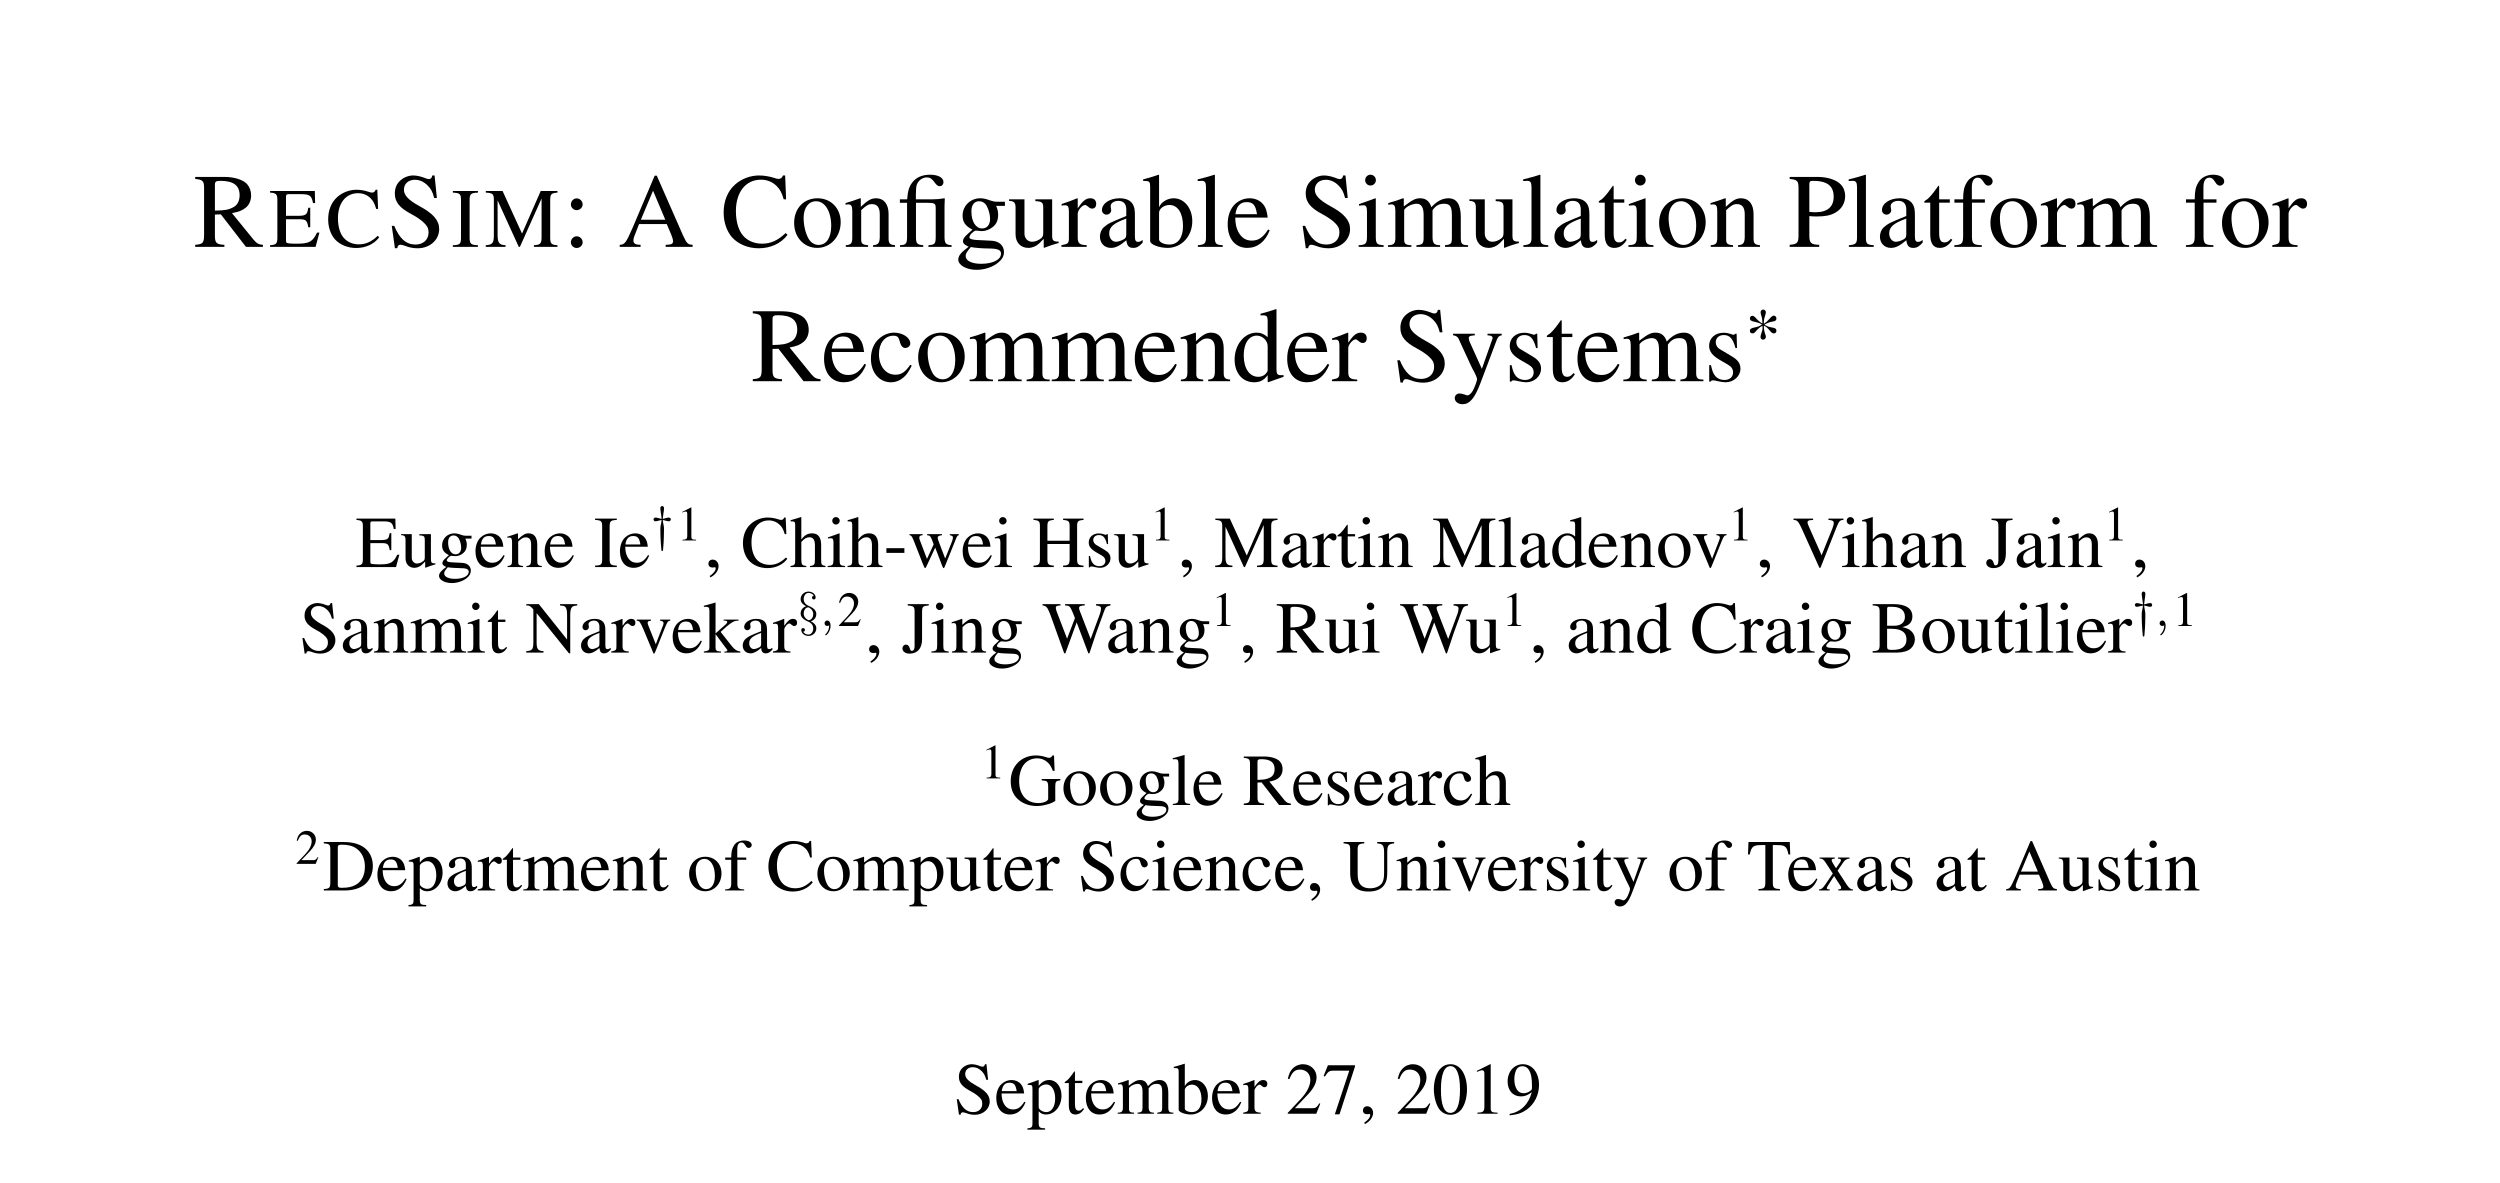 <?xml version="1.0" encoding="UTF-8"?>
<svg xmlns="http://www.w3.org/2000/svg" xmlns:xlink="http://www.w3.org/1999/xlink" width="407.76pt" height="192.907pt" viewBox="0 0 407.76 192.907">
<defs>
<g>
<g id="glyph-0-0">
<path d="M 11.344 -0.328 C 10.688 -0.375 10.344 -0.547 9.844 -1.141 L 6.297 -5.5 C 7.453 -5.719 7.969 -5.922 8.547 -6.391 C 9.094 -6.828 9.422 -7.562 9.422 -8.375 C 9.422 -9.109 9.188 -9.75 8.75 -10.25 C 8.094 -10.953 6.656 -11.406 5.047 -11.406 L 0.297 -11.406 L 0.297 -11.078 C 1.578 -10.938 1.75 -10.75 1.75 -9.516 L 1.75 -2.062 C 1.75 -0.641 1.578 -0.438 0.297 -0.328 L 0.297 0 L 5.062 0 L 5.062 -0.328 C 3.734 -0.406 3.516 -0.641 3.516 -1.875 L 3.516 -5.266 L 4.484 -5.297 L 8.578 0 L 11.344 0 Z M 3.516 -10.141 C 3.516 -10.625 3.703 -10.766 4.391 -10.766 C 6.547 -10.766 7.547 -10.016 7.547 -8.406 C 7.547 -7.547 7.188 -6.812 6.562 -6.484 C 5.766 -6.047 5.172 -5.938 3.516 -5.906 Z M 3.516 -10.141 "/>
</g>
<g id="glyph-0-1">
<path d="M 7.703 -11.641 L 7.328 -11.641 C 7.266 -11.25 7.078 -11.047 6.781 -11.047 C 6.609 -11.047 6.312 -11.125 6.031 -11.266 C 5.391 -11.5 4.75 -11.641 4.203 -11.641 C 3.469 -11.641 2.703 -11.344 2.141 -10.844 C 1.531 -10.312 1.219 -9.594 1.219 -8.703 C 1.219 -7.312 1.984 -6.359 3.906 -5.344 C 5.141 -4.688 6.047 -3.984 6.469 -3.328 C 6.625 -3.094 6.719 -2.734 6.719 -2.328 C 6.719 -1.172 5.859 -0.375 4.594 -0.375 C 3.062 -0.375 1.984 -1.328 1.125 -3.422 L 0.719 -3.422 L 1.234 0.219 L 1.625 0.219 C 1.641 -0.109 1.844 -0.344 2.094 -0.344 C 2.297 -0.344 2.578 -0.281 2.906 -0.156 C 3.562 0.109 4.25 0.234 4.938 0.234 C 6.922 0.234 8.453 -1.125 8.453 -2.891 C 8.453 -4.312 7.5 -5.422 5.234 -6.641 C 3.422 -7.641 2.703 -8.406 2.703 -9.328 C 2.703 -10.281 3.422 -10.938 4.5 -10.938 C 5.266 -10.938 5.984 -10.609 6.594 -9.984 C 7.125 -9.438 7.375 -8.984 7.641 -7.969 L 8.078 -7.969 Z M 7.703 -11.641 "/>
</g>
<g id="glyph-0-2">
<path d="M 2.344 -7.906 C 1.828 -7.906 1.391 -7.453 1.391 -6.922 C 1.391 -6.422 1.828 -5.984 2.328 -5.984 C 2.859 -5.984 3.312 -6.422 3.312 -6.922 C 3.312 -7.453 2.859 -7.906 2.344 -7.906 Z M 2.344 -1.719 C 1.828 -1.719 1.391 -1.281 1.391 -0.734 C 1.391 -0.234 1.828 0.188 2.328 0.188 C 2.859 0.188 3.312 -0.234 3.312 -0.734 C 3.312 -1.281 2.859 -1.719 2.344 -1.719 Z M 2.344 -1.719 "/>
</g>
<g id="glyph-0-3">
<path d="M 12.156 -0.328 C 11.375 -0.375 11.203 -0.547 10.609 -1.828 L 6.312 -11.609 L 5.969 -11.609 L 2.391 -3.156 C 1.297 -0.641 1.078 -0.359 0.266 -0.328 L 0.266 0 L 3.672 0 L 3.672 -0.328 C 2.844 -0.328 2.5 -0.547 2.5 -1.031 C 2.5 -1.234 2.547 -1.484 2.641 -1.703 L 3.422 -3.719 L 7.938 -3.719 L 8.641 -2.062 C 8.844 -1.594 8.969 -1.156 8.969 -0.906 C 8.969 -0.484 8.672 -0.344 7.766 -0.328 L 7.766 0 L 12.156 0 Z M 3.719 -4.422 L 5.703 -9.156 L 7.703 -4.422 Z M 3.719 -4.422 "/>
</g>
<g id="glyph-0-4">
<path d="M 10.672 -7.75 L 10.516 -11.641 L 10.156 -11.641 C 10.062 -11.281 9.781 -11.078 9.438 -11.078 C 9.281 -11.078 9.016 -11.125 8.766 -11.234 C 7.922 -11.5 7.062 -11.641 6.25 -11.641 C 4.844 -11.641 3.406 -11.109 2.344 -10.156 C 1.141 -9.094 0.484 -7.484 0.484 -5.594 C 0.484 -4 1 -2.516 1.875 -1.531 C 2.906 -0.406 4.5 0.234 6.203 0.234 C 8.141 0.234 9.844 -0.547 10.906 -1.953 L 10.594 -2.25 C 9.312 -1.031 8.172 -0.516 6.75 -0.516 C 5.672 -0.516 4.703 -0.859 3.953 -1.516 C 3.016 -2.359 2.484 -3.906 2.484 -5.812 C 2.484 -8.938 4.078 -10.953 6.578 -10.953 C 7.562 -10.953 8.453 -10.594 9.141 -9.906 C 9.688 -9.344 9.953 -8.875 10.281 -7.75 Z M 10.672 -7.75 "/>
</g>
<g id="glyph-0-5">
<path d="M 4.312 -7.922 C 2.062 -7.922 0.5 -6.266 0.5 -3.891 C 0.5 -1.562 2.094 0.172 4.266 0.172 C 6.438 0.172 8.094 -1.656 8.094 -4.031 C 8.094 -6.281 6.516 -7.922 4.312 -7.922 Z M 4.078 -7.438 C 5.531 -7.438 6.547 -5.781 6.547 -3.422 C 6.547 -1.484 5.766 -0.312 4.484 -0.312 C 3.812 -0.312 3.172 -0.719 2.812 -1.406 C 2.328 -2.312 2.047 -3.516 2.047 -4.734 C 2.047 -6.375 2.859 -7.438 4.078 -7.438 Z M 4.078 -7.438 "/>
</g>
<g id="glyph-0-6">
<path d="M 0.281 -6.859 C 0.375 -6.906 0.547 -6.922 0.734 -6.922 C 1.219 -6.922 1.375 -6.656 1.375 -5.812 L 1.375 -1.547 C 1.375 -0.562 1.188 -0.328 0.312 -0.266 L 0.312 0 L 3.953 0 L 3.953 -0.266 C 3.078 -0.328 2.828 -0.531 2.828 -1.156 L 2.828 -5.984 C 3.656 -6.766 4.031 -6.969 4.594 -6.969 C 5.438 -6.969 5.859 -6.438 5.859 -5.297 L 5.859 -1.703 C 5.859 -0.625 5.625 -0.328 4.766 -0.266 L 4.766 0 L 8.344 0 L 8.344 -0.266 C 7.5 -0.344 7.297 -0.547 7.297 -1.391 L 7.297 -5.344 C 7.297 -6.953 6.547 -7.922 5.266 -7.922 C 4.484 -7.922 3.938 -7.625 2.766 -6.531 L 2.766 -7.891 L 2.656 -7.922 C 1.812 -7.609 1.219 -7.422 0.281 -7.141 Z M 0.281 -6.859 "/>
</g>
<g id="glyph-0-7">
<path d="M 0.531 -7.188 L 1.703 -7.188 L 1.703 -1.625 C 1.703 -0.516 1.516 -0.297 0.547 -0.266 L 0.547 0 L 4.344 0 L 4.344 -0.266 C 3.375 -0.328 3.156 -0.562 3.156 -1.516 L 3.156 -7.188 L 4.625 -7.188 C 6.281 -7.188 6.375 -7.125 6.375 -6.219 L 6.375 -1.672 C 6.375 -0.5 6.25 -0.344 5.188 -0.266 L 5.188 0 L 8.969 0 L 8.969 -0.266 C 8 -0.344 7.812 -0.562 7.812 -1.672 L 7.812 -6.188 C 7.812 -6.562 7.812 -6.953 7.859 -7.875 L 7.781 -7.922 C 7.031 -7.797 6.531 -7.75 5.844 -7.75 L 3.141 -7.75 L 3.141 -8.484 C 3.141 -9.25 3.188 -9.781 3.266 -10.078 C 3.516 -10.812 4.188 -11.328 4.953 -11.328 C 5.438 -11.328 5.766 -11.109 6.188 -10.516 C 6.516 -10.062 6.734 -9.891 7.031 -9.891 C 7.391 -9.891 7.641 -10.172 7.641 -10.562 C 7.641 -11.281 6.781 -11.766 5.453 -11.766 C 4.156 -11.766 3.156 -11.312 2.531 -10.469 C 2.016 -9.766 1.828 -9.125 1.719 -7.75 L 0.531 -7.75 Z M 0.531 -7.188 "/>
</g>
<g id="glyph-0-8">
<path d="M 8.094 -6.688 L 8.094 -7.359 L 6.766 -7.359 C 6.422 -7.359 6.172 -7.406 5.812 -7.531 L 5.438 -7.656 C 4.969 -7.828 4.516 -7.922 4.062 -7.922 C 2.469 -7.922 1.188 -6.688 1.188 -5.109 C 1.188 -4.031 1.656 -3.375 2.797 -2.812 C 2.469 -2.5 2.156 -2.203 2.047 -2.125 C 1.484 -1.625 1.25 -1.281 1.25 -0.938 C 1.25 -0.562 1.469 -0.359 2.172 -0.016 C 0.953 0.875 0.484 1.453 0.484 2.078 C 0.484 3 1.828 3.75 3.469 3.75 C 4.75 3.75 6.094 3.312 6.984 2.578 C 7.641 2.047 7.938 1.5 7.938 0.844 C 7.938 -0.219 7.125 -0.953 5.859 -1 L 3.641 -1.109 C 2.719 -1.141 2.297 -1.297 2.297 -1.562 C 2.297 -1.906 2.859 -2.516 3.328 -2.656 C 3.484 -2.641 3.594 -2.625 3.656 -2.625 C 3.984 -2.578 4.203 -2.562 4.312 -2.562 C 4.938 -2.562 5.625 -2.828 6.172 -3.281 C 6.734 -3.766 6.984 -4.375 6.984 -5.234 C 6.984 -5.734 6.906 -6.125 6.656 -6.688 Z M 2.531 0.031 C 3.094 0.156 4.484 0.266 5.328 0.266 C 6.891 0.266 7.453 0.484 7.453 1.109 C 7.453 2.094 6.141 2.766 4.203 2.766 C 2.688 2.766 1.688 2.266 1.688 1.516 C 1.688 1.125 1.812 0.891 2.531 0.031 Z M 2.625 -5.812 C 2.625 -6.828 3.094 -7.438 3.891 -7.438 C 4.422 -7.438 4.875 -7.141 5.141 -6.625 C 5.453 -6.031 5.672 -5.234 5.672 -4.562 C 5.672 -3.594 5.172 -3 4.375 -3 C 3.344 -3 2.625 -4.109 2.625 -5.766 Z M 2.625 -5.812 "/>
</g>
<g id="glyph-0-9">
<path d="M 8.25 -0.859 L 8.156 -0.859 C 7.375 -0.859 7.188 -1.047 7.188 -1.844 L 7.188 -7.75 L 4.453 -7.75 L 4.453 -7.453 C 5.531 -7.406 5.734 -7.234 5.734 -6.375 L 5.734 -2.328 C 5.734 -1.844 5.641 -1.594 5.406 -1.406 C 4.938 -1.031 4.406 -0.828 3.891 -0.828 C 3.219 -0.828 2.672 -1.406 2.672 -2.141 L 2.672 -7.75 L 0.156 -7.75 L 0.156 -7.5 C 0.984 -7.453 1.219 -7.203 1.219 -6.406 L 1.219 -2.062 C 1.219 -0.703 2.047 0.172 3.312 0.172 C 3.938 0.172 4.609 -0.109 5.078 -0.562 L 5.812 -1.312 L 5.812 0.125 L 5.891 0.156 C 6.75 -0.188 7.375 -0.375 8.25 -0.625 Z M 8.25 -0.859 "/>
</g>
<g id="glyph-0-10">
<path d="M 0.125 -6.719 C 0.359 -6.766 0.516 -6.781 0.719 -6.781 C 1.156 -6.781 1.312 -6.516 1.312 -5.75 L 1.312 -1.453 C 1.312 -0.578 1.188 -0.469 0.094 -0.266 L 0.094 0 L 4.219 0 L 4.219 -0.266 C 3.047 -0.312 2.75 -0.562 2.75 -1.547 L 2.75 -5.422 C 2.75 -5.969 3.5 -6.828 3.953 -6.828 C 4.062 -6.828 4.219 -6.75 4.406 -6.578 C 4.688 -6.344 4.875 -6.234 5.094 -6.234 C 5.516 -6.234 5.766 -6.531 5.766 -7.016 C 5.766 -7.578 5.406 -7.922 4.828 -7.922 C 4.094 -7.922 3.594 -7.531 2.75 -6.297 L 2.75 -7.891 L 2.672 -7.922 C 1.75 -7.547 1.141 -7.312 0.125 -6.984 Z M 0.125 -6.719 "/>
</g>
<g id="glyph-0-11">
<path d="M 7.609 -1.141 C 7.312 -0.891 7.109 -0.812 6.859 -0.812 C 6.453 -0.812 6.344 -1.047 6.344 -1.812 L 6.344 -5.172 C 6.344 -6.062 6.25 -6.562 5.984 -6.969 C 5.609 -7.594 4.875 -7.922 3.859 -7.922 C 2.234 -7.922 0.969 -7.078 0.969 -5.984 C 0.969 -5.594 1.312 -5.25 1.703 -5.25 C 2.125 -5.25 2.484 -5.594 2.484 -5.969 C 2.484 -6.047 2.469 -6.125 2.438 -6.25 C 2.406 -6.406 2.391 -6.547 2.391 -6.656 C 2.391 -7.125 2.938 -7.5 3.641 -7.5 C 4.484 -7.5 4.938 -7.016 4.938 -6.078 L 4.938 -5.031 C 2.297 -3.953 2 -3.828 1.25 -3.172 C 0.875 -2.828 0.641 -2.234 0.641 -1.672 C 0.641 -0.578 1.391 0.172 2.438 0.172 C 3.203 0.172 3.906 -0.188 4.953 -1.078 C 5.047 -0.188 5.359 0.172 6.062 0.172 C 6.641 0.172 7.016 -0.031 7.609 -0.688 Z M 4.938 -2.125 C 4.938 -1.578 4.859 -1.422 4.5 -1.219 C 4.078 -0.984 3.594 -0.828 3.234 -0.828 C 2.641 -0.828 2.156 -1.406 2.156 -2.156 L 2.156 -2.219 C 2.156 -3.234 2.859 -3.859 4.938 -4.609 Z M 4.938 -2.125 "/>
</g>
<g id="glyph-0-12">
<path d="M 2.641 -11.719 L 2.547 -11.766 C 1.828 -11.5 1.359 -11.359 0.547 -11.141 L 0.047 -11 L 0.047 -10.734 C 0.156 -10.75 0.219 -10.75 0.344 -10.75 C 1.031 -10.75 1.188 -10.594 1.188 -9.859 L 1.188 -0.938 C 1.188 -0.391 2.656 0.172 4.031 0.172 C 6.297 0.172 8.062 -1.719 8.062 -4.188 C 8.062 -6.297 6.75 -7.922 5.031 -7.922 C 3.984 -7.922 2.984 -7.297 2.641 -6.453 Z M 2.641 -5.547 C 2.641 -6.219 3.438 -6.828 4.344 -6.828 C 5.688 -6.828 6.547 -5.5 6.547 -3.391 C 6.547 -1.484 5.719 -0.375 4.312 -0.375 C 3.406 -0.375 2.641 -0.781 2.641 -1.203 Z M 2.641 -5.547 "/>
</g>
<g id="glyph-0-13">
<path d="M 0.328 -10.734 L 0.438 -10.734 C 0.625 -10.75 0.828 -10.766 0.969 -10.766 C 1.516 -10.766 1.688 -10.516 1.688 -9.719 L 1.688 -1.5 C 1.688 -0.562 1.453 -0.344 0.359 -0.266 L 0.359 0 L 4.422 0 L 4.422 -0.266 C 3.344 -0.328 3.141 -0.5 3.141 -1.453 L 3.141 -11.719 L 3.062 -11.766 C 2.172 -11.469 1.516 -11.297 0.328 -11 Z M 0.328 -10.734 "/>
</g>
<g id="glyph-0-14">
<path d="M 7.031 -2.828 C 6.203 -1.516 5.453 -1.016 4.359 -1.016 C 3.375 -1.016 2.641 -1.516 2.141 -2.5 C 1.828 -3.156 1.703 -3.719 1.672 -4.766 L 6.969 -4.766 C 6.828 -5.891 6.656 -6.391 6.234 -6.938 C 5.719 -7.562 4.922 -7.922 4.031 -7.922 C 3.172 -7.922 2.359 -7.609 1.703 -7.031 C 0.891 -6.312 0.438 -5.094 0.438 -3.688 C 0.438 -1.312 1.672 0.172 3.656 0.172 C 5.281 0.172 6.578 -0.844 7.297 -2.703 Z M 1.703 -5.328 C 1.891 -6.656 2.484 -7.297 3.531 -7.297 C 4.578 -7.297 5 -6.812 5.219 -5.328 Z M 1.703 -5.328 "/>
</g>
<g id="glyph-0-15">
<path d="M 3.016 -7.922 L 0.344 -6.969 L 0.344 -6.719 L 0.484 -6.734 C 0.688 -6.766 0.906 -6.781 1.062 -6.781 C 1.484 -6.781 1.641 -6.516 1.641 -5.75 L 1.641 -1.75 C 1.641 -0.516 1.469 -0.328 0.281 -0.266 L 0.281 0 L 4.359 0 L 4.359 -0.266 C 3.219 -0.344 3.078 -0.516 3.078 -1.75 L 3.078 -7.875 Z M 2.203 -11.766 C 1.734 -11.766 1.344 -11.359 1.344 -10.875 C 1.344 -10.406 1.719 -10 2.203 -10 C 2.703 -10 3.094 -10.391 3.094 -10.875 C 3.094 -11.359 2.703 -11.766 2.203 -11.766 Z M 2.203 -11.766 "/>
</g>
<g id="glyph-0-16">
<path d="M 0.328 -6.859 C 0.547 -6.906 0.688 -6.922 0.875 -6.922 C 1.328 -6.922 1.484 -6.641 1.484 -5.812 L 1.484 -1.469 C 1.484 -0.531 1.234 -0.281 0.281 -0.266 L 0.281 0 L 4.094 0 L 4.094 -0.266 C 3.188 -0.297 2.922 -0.484 2.922 -1.156 L 2.922 -6.016 C 2.922 -6.047 3.062 -6.219 3.188 -6.344 C 3.609 -6.734 4.359 -7.031 4.953 -7.031 C 5.719 -7.031 6.094 -6.422 6.094 -5.219 L 6.094 -1.484 C 6.094 -0.516 5.906 -0.328 4.922 -0.266 L 4.922 0 L 8.781 0 L 8.781 -0.266 C 7.797 -0.281 7.547 -0.562 7.547 -1.641 L 7.547 -5.969 C 8.062 -6.719 8.625 -7.031 9.422 -7.031 C 10.406 -7.031 10.703 -6.562 10.703 -5.125 L 10.703 -1.5 C 10.703 -0.516 10.578 -0.375 9.578 -0.266 L 9.578 0 L 13.344 0 L 13.344 -0.266 L 12.891 -0.297 C 12.375 -0.328 12.156 -0.641 12.156 -1.312 L 12.156 -4.859 C 12.156 -6.891 11.484 -7.922 10.156 -7.922 C 9.156 -7.922 8.281 -7.469 7.359 -6.469 C 7.047 -7.453 6.453 -7.922 5.531 -7.922 C 4.766 -7.922 4.281 -7.672 2.859 -6.594 L 2.859 -7.891 L 2.734 -7.922 C 1.859 -7.594 1.281 -7.406 0.328 -7.141 Z M 0.328 -6.859 "/>
</g>
<g id="glyph-0-17">
<path d="M 4.391 -7.75 L 2.656 -7.75 L 2.656 -9.75 C 2.656 -9.922 2.641 -9.969 2.531 -9.969 C 2.406 -9.812 2.312 -9.656 2.188 -9.484 C 1.531 -8.547 0.797 -7.719 0.516 -7.641 C 0.328 -7.531 0.219 -7.406 0.219 -7.312 C 0.219 -7.266 0.234 -7.234 0.297 -7.203 L 1.203 -7.203 L 1.203 -2.016 C 1.203 -0.562 1.719 0.172 2.734 0.172 C 3.578 0.172 4.234 -0.234 4.797 -1.141 L 4.578 -1.328 C 4.219 -0.891 3.922 -0.719 3.547 -0.719 C 2.906 -0.719 2.656 -1.188 2.656 -2.266 L 2.656 -7.203 L 4.391 -7.203 Z M 4.391 -7.75 "/>
</g>
<g id="glyph-0-18">
<path d="M 3.484 -5.016 C 3.922 -4.969 4.219 -4.953 4.672 -4.953 C 6.016 -4.953 6.938 -5.125 7.672 -5.547 C 8.719 -6.094 9.328 -7.141 9.328 -8.281 C 9.328 -9 9.094 -9.656 8.625 -10.156 C 7.938 -10.922 6.438 -11.406 4.828 -11.406 L 0.281 -11.406 L 0.281 -11.078 C 1.547 -10.938 1.719 -10.766 1.719 -9.516 L 1.719 -2.062 C 1.719 -0.625 1.578 -0.453 0.281 -0.328 L 0.281 0 L 5.094 0 L 5.094 -0.328 C 3.734 -0.375 3.484 -0.625 3.484 -1.875 Z M 3.484 -10.172 C 3.484 -10.641 3.594 -10.766 4.062 -10.766 C 6.391 -10.766 7.453 -9.953 7.453 -8.172 C 7.453 -6.516 6.438 -5.641 4.453 -5.641 C 4.109 -5.641 3.875 -5.672 3.484 -5.703 Z M 3.484 -10.172 "/>
</g>
<g id="glyph-0-19">
<path d="M 5.328 -7.75 L 3.203 -7.75 L 3.203 -9.75 C 3.203 -10.75 3.531 -11.281 4.188 -11.281 C 4.547 -11.281 4.781 -11.109 5.094 -10.609 C 5.375 -10.156 5.578 -9.984 5.875 -9.984 C 6.266 -9.984 6.594 -10.297 6.594 -10.688 C 6.594 -11.312 5.844 -11.766 4.797 -11.766 C 3.734 -11.766 2.828 -11.297 2.375 -10.5 C 1.922 -9.75 1.797 -9.125 1.781 -7.75 L 0.359 -7.75 L 0.359 -7.203 L 1.781 -7.203 L 1.781 -1.797 C 1.781 -0.531 1.578 -0.328 0.344 -0.266 L 0.344 0 L 4.828 0 L 4.828 -0.266 C 3.406 -0.312 3.219 -0.5 3.219 -1.797 L 3.219 -7.203 L 5.328 -7.203 Z M 5.328 -7.75 "/>
</g>
<g id="glyph-0-20">
<path d="M 6.859 -2.688 C 6.031 -1.484 5.406 -1.062 4.422 -1.062 C 2.859 -1.062 1.75 -2.438 1.75 -4.422 C 1.75 -6.203 2.703 -7.422 4.094 -7.422 C 4.719 -7.422 4.938 -7.234 5.109 -6.594 L 5.219 -6.219 C 5.359 -5.734 5.672 -5.422 6.031 -5.422 C 6.469 -5.422 6.859 -5.75 6.859 -6.141 C 6.859 -7.109 5.641 -7.922 4.203 -7.922 C 3.359 -7.922 2.484 -7.578 1.781 -6.953 C 0.906 -6.203 0.438 -5.031 0.438 -3.672 C 0.438 -1.422 1.797 0.172 3.703 0.172 C 4.484 0.172 5.172 -0.109 5.781 -0.641 C 6.25 -1.047 6.578 -1.516 7.094 -2.531 Z M 6.859 -2.688 "/>
</g>
<g id="glyph-0-21">
<path d="M 5.922 0.172 L 8.453 -0.719 L 8.453 -1 C 8.141 -0.984 8.109 -0.984 8.062 -0.984 C 7.438 -0.984 7.297 -1.172 7.297 -1.969 L 7.297 -11.719 L 7.219 -11.766 C 6.391 -11.469 5.781 -11.297 4.688 -11 L 4.688 -10.734 C 4.828 -10.75 4.922 -10.75 5.062 -10.75 C 5.703 -10.75 5.859 -10.578 5.859 -9.859 L 5.859 -7.188 C 5.203 -7.734 4.734 -7.922 4.047 -7.922 C 2.062 -7.922 0.469 -5.969 0.469 -3.531 C 0.469 -1.328 1.75 0.172 3.656 0.172 C 4.609 0.172 5.266 -0.172 5.859 -0.984 L 5.859 0.125 Z M 5.859 -1.75 C 5.859 -1.641 5.734 -1.422 5.562 -1.234 C 5.25 -0.891 4.828 -0.719 4.328 -0.719 C 2.891 -0.719 1.953 -2.094 1.953 -4.219 C 1.953 -6.172 2.797 -7.438 4.094 -7.438 C 5.016 -7.438 5.859 -6.625 5.859 -5.719 Z M 5.859 -1.75 "/>
</g>
<g id="glyph-0-22">
<path d="M 8.172 -7.75 L 5.859 -7.75 L 5.859 -7.484 C 6.406 -7.484 6.688 -7.328 6.688 -7.062 C 6.688 -6.984 6.656 -6.891 6.609 -6.766 L 4.938 -2.016 L 2.969 -6.375 C 2.859 -6.609 2.797 -6.828 2.797 -7.031 C 2.797 -7.328 3.047 -7.453 3.781 -7.484 L 3.781 -7.75 L 0.234 -7.75 L 0.234 -7.5 C 0.688 -7.438 0.984 -7.25 1.125 -6.953 L 3.078 -2.719 L 3.141 -2.578 L 3.391 -2.062 C 3.875 -1.203 4.156 -0.578 4.156 -0.328 C 4.156 -0.062 3.75 1.016 3.469 1.531 C 3.219 1.984 2.844 2.312 2.594 2.312 C 2.5 2.312 2.344 2.266 2.172 2.188 C 1.844 2.062 1.547 2 1.25 2 C 0.859 2 0.516 2.344 0.516 2.75 C 0.516 3.328 1.062 3.75 1.797 3.75 C 2.938 3.75 3.766 2.797 4.703 0.312 L 7.359 -6.719 C 7.578 -7.266 7.766 -7.438 8.172 -7.484 Z M 8.172 -7.75 "/>
</g>
<g id="glyph-0-23">
<path d="M 5.422 -5.406 L 5.359 -7.75 L 5.172 -7.75 L 5.125 -7.719 C 4.969 -7.594 4.953 -7.578 4.891 -7.578 C 4.781 -7.578 4.609 -7.609 4.422 -7.703 C 4.047 -7.828 3.672 -7.906 3.219 -7.906 C 1.859 -7.906 0.875 -7.031 0.875 -5.781 C 0.875 -4.828 1.422 -4.125 2.891 -3.312 L 3.891 -2.734 C 4.5 -2.391 4.781 -1.984 4.781 -1.453 C 4.781 -0.688 4.234 -0.203 3.359 -0.203 C 2.766 -0.203 2.234 -0.438 1.906 -0.812 C 1.547 -1.234 1.391 -1.641 1.172 -2.625 L 0.891 -2.625 L 0.891 0.062 L 1.125 0.062 C 1.234 -0.109 1.312 -0.141 1.516 -0.141 C 1.672 -0.141 1.906 -0.109 2.312 0 C 2.797 0.109 3.25 0.172 3.562 0.172 C 4.891 0.172 5.984 -0.828 5.984 -2.031 C 5.984 -2.891 5.578 -3.469 4.547 -4.078 L 2.688 -5.188 C 2.203 -5.453 1.953 -5.891 1.953 -6.359 C 1.953 -7.047 2.484 -7.531 3.266 -7.531 C 4.25 -7.531 4.766 -6.938 5.172 -5.406 Z M 5.422 -5.406 "/>
</g>
<g id="glyph-1-0">
<path d="M 8.219 -2.328 L 7.828 -2.328 C 7.141 -0.844 6.547 -0.516 4.578 -0.516 L 4.219 -0.516 C 3.531 -0.516 2.953 -0.578 2.859 -0.672 C 2.797 -0.719 2.766 -0.875 2.766 -1.094 L 2.766 -4.5 L 4.891 -4.5 C 6.016 -4.5 6.219 -4.328 6.406 -3.188 L 6.719 -3.188 L 6.719 -6.375 L 6.406 -6.375 C 6.297 -5.812 6.25 -5.609 6.094 -5.406 C 5.922 -5.172 5.531 -5.062 4.891 -5.062 L 2.766 -5.062 L 2.766 -8.125 C 2.766 -8.5 2.844 -8.594 3.219 -8.594 L 5.078 -8.594 C 6.641 -8.594 6.938 -8.391 7.172 -7.141 L 7.516 -7.141 L 7.469 -9.109 L 0.172 -9.109 L 0.172 -8.844 C 1.188 -8.766 1.359 -8.578 1.359 -7.609 L 1.359 -1.5 C 1.359 -0.531 1.172 -0.328 0.172 -0.266 L 0.172 0 L 7.594 0 Z M 8.219 -2.328 "/>
</g>
<g id="glyph-1-1">
<path d="M 8.531 -6.188 L 8.406 -9.312 L 8.125 -9.312 C 8.047 -9.016 7.812 -8.844 7.547 -8.844 C 7.422 -8.844 7.219 -8.891 7 -8.969 C 6.328 -9.203 5.641 -9.312 5 -9.312 C 3.875 -9.312 2.719 -8.875 1.875 -8.125 C 0.906 -7.266 0.391 -5.984 0.391 -4.469 C 0.391 -3.188 0.797 -2.016 1.5 -1.219 C 2.328 -0.328 3.594 0.188 4.953 0.188 C 6.516 0.188 7.875 -0.438 8.719 -1.562 L 8.469 -1.797 C 7.453 -0.828 6.531 -0.406 5.391 -0.406 C 4.531 -0.406 3.766 -0.688 3.172 -1.219 C 2.406 -1.891 1.984 -3.125 1.984 -4.656 C 1.984 -7.141 3.266 -8.75 5.266 -8.75 C 6.047 -8.75 6.766 -8.469 7.312 -7.922 C 7.75 -7.469 7.953 -7.094 8.219 -6.188 Z M 8.531 -6.188 "/>
</g>
<g id="glyph-1-2">
<path d="M 1.578 -1.5 C 1.578 -0.469 1.406 -0.297 0.25 -0.266 L 0.25 0 L 4.344 0 L 4.344 -0.266 C 3.203 -0.297 2.984 -0.5 2.984 -1.5 L 2.984 -7.609 C 2.984 -8.625 3.188 -8.797 4.344 -8.844 L 4.344 -9.109 L 0.25 -9.109 L 0.25 -8.844 C 1.422 -8.781 1.578 -8.625 1.578 -7.609 Z M 1.578 -1.5 "/>
</g>
<g id="glyph-1-3">
<path d="M 9.281 -7.891 L 9.281 -1.656 C 9.281 -0.516 9.109 -0.328 8.031 -0.266 L 8.031 0 L 11.875 0 L 11.875 -0.266 C 10.875 -0.328 10.688 -0.516 10.688 -1.5 L 10.688 -7.609 C 10.688 -8.594 10.859 -8.766 11.875 -8.844 L 11.875 -9.109 L 9.141 -9.109 L 6.094 -2.156 L 2.922 -9.109 L 0.188 -9.109 L 0.188 -8.844 C 1.328 -8.781 1.5 -8.625 1.5 -7.609 L 1.5 -2.031 C 1.5 -0.609 1.312 -0.344 0.172 -0.266 L 0.172 0 L 3.406 0 L 3.406 -0.266 C 2.344 -0.312 2.109 -0.641 2.109 -2.031 L 2.109 -7.578 L 5.562 0 L 5.75 0 Z M 9.281 -7.891 "/>
</g>
<g id="glyph-2-0">
<path d="M 2.875 -5.359 L 2.891 -5.156 C 2.922 -4.906 2.844 -4.562 2.688 -4.156 C 2.609 -3.938 2.562 -3.734 2.562 -3.609 C 2.562 -3.375 2.75 -3.172 2.969 -3.172 C 3.234 -3.172 3.438 -3.391 3.438 -3.641 C 3.438 -3.719 3.406 -3.875 3.344 -4.031 C 3.188 -4.453 3.109 -4.906 3.109 -5.359 L 3.109 -5.453 L 3.188 -5.422 C 3.453 -5.312 3.703 -5.094 4.031 -4.703 C 4.328 -4.328 4.531 -4.188 4.75 -4.188 C 5 -4.188 5.156 -4.359 5.156 -4.625 C 5.156 -4.938 4.984 -5.062 4.453 -5.156 C 4 -5.219 3.609 -5.359 3.297 -5.562 L 3.203 -5.625 C 3.797 -5.953 4.016 -6.031 4.547 -6.125 C 5 -6.188 5.156 -6.328 5.156 -6.625 C 5.156 -6.891 4.969 -7.094 4.719 -7.094 C 4.547 -7.094 4.344 -6.938 4.047 -6.594 C 3.75 -6.234 3.453 -5.969 3.188 -5.828 L 3.109 -5.781 L 3.109 -6.094 C 3.109 -6.391 3.172 -6.719 3.312 -7.094 C 3.375 -7.312 3.438 -7.5 3.438 -7.641 C 3.438 -7.891 3.234 -8.078 3 -8.078 C 2.766 -8.078 2.578 -7.906 2.578 -7.656 C 2.578 -7.516 2.625 -7.297 2.703 -7.047 C 2.828 -6.656 2.875 -6.281 2.875 -5.969 L 2.875 -5.812 C 2.422 -6.062 2.203 -6.25 1.812 -6.688 C 1.562 -6.969 1.422 -7.062 1.234 -7.062 C 1 -7.062 0.828 -6.875 0.828 -6.641 C 0.828 -6.344 1.062 -6.188 1.641 -6.078 C 2.078 -5.984 2.438 -5.875 2.672 -5.719 L 2.797 -5.625 C 2.312 -5.328 2.109 -5.266 1.562 -5.156 C 1.031 -5.062 0.828 -4.906 0.828 -4.609 C 0.828 -4.344 0.984 -4.203 1.25 -4.203 C 1.453 -4.203 1.547 -4.25 1.75 -4.484 C 2.109 -4.875 2.156 -4.938 2.266 -5.016 C 2.375 -5.125 2.469 -5.188 2.875 -5.453 Z M 2.875 -5.359 "/>
</g>
<g id="glyph-2-1">
<path d="M 7.141 -2.016 L 6.797 -2.016 C 6.203 -0.734 5.688 -0.438 3.984 -0.438 L 3.656 -0.438 C 3.078 -0.438 2.562 -0.5 2.484 -0.578 C 2.422 -0.625 2.406 -0.75 2.406 -0.953 L 2.406 -3.906 L 4.25 -3.906 C 5.219 -3.906 5.406 -3.75 5.562 -2.766 L 5.828 -2.766 L 5.828 -5.531 L 5.562 -5.531 C 5.469 -5.047 5.422 -4.859 5.297 -4.703 C 5.141 -4.5 4.812 -4.406 4.25 -4.406 L 2.406 -4.406 L 2.406 -7.047 C 2.406 -7.391 2.469 -7.453 2.797 -7.453 L 4.406 -7.453 C 5.766 -7.453 6.031 -7.281 6.234 -6.203 L 6.531 -6.203 L 6.484 -7.906 L 0.141 -7.906 L 0.141 -7.688 C 1.031 -7.609 1.188 -7.453 1.188 -6.609 L 1.188 -1.297 C 1.188 -0.469 1.016 -0.281 0.141 -0.234 L 0.141 0 L 6.594 0 Z M 7.141 -2.016 "/>
</g>
<g id="glyph-2-2">
<path d="M 5.719 -0.594 L 5.672 -0.594 C 5.109 -0.594 4.984 -0.734 4.984 -1.281 L 4.984 -5.375 L 3.094 -5.375 L 3.094 -5.172 C 3.844 -5.141 3.984 -5.016 3.984 -4.422 L 3.984 -1.609 C 3.984 -1.281 3.922 -1.109 3.75 -0.984 C 3.438 -0.719 3.062 -0.578 2.703 -0.578 C 2.234 -0.578 1.859 -0.984 1.859 -1.484 L 1.859 -5.375 L 0.109 -5.375 L 0.109 -5.219 C 0.688 -5.172 0.844 -5 0.844 -4.453 L 0.844 -1.438 C 0.844 -0.484 1.422 0.125 2.297 0.125 C 2.734 0.125 3.203 -0.078 3.531 -0.391 L 4.047 -0.906 L 4.047 0.078 L 4.094 0.109 C 4.688 -0.125 5.109 -0.266 5.719 -0.438 Z M 5.719 -0.594 "/>
</g>
<g id="glyph-2-3">
<path d="M 5.625 -4.641 L 5.625 -5.109 L 4.703 -5.109 C 4.453 -5.109 4.281 -5.141 4.047 -5.219 L 3.781 -5.312 C 3.453 -5.438 3.125 -5.5 2.828 -5.5 C 1.703 -5.5 0.828 -4.641 0.828 -3.547 C 0.828 -2.797 1.141 -2.344 1.938 -1.953 C 1.703 -1.734 1.5 -1.531 1.422 -1.469 C 1.031 -1.125 0.875 -0.891 0.875 -0.641 C 0.875 -0.391 1.016 -0.25 1.5 -0.016 C 0.656 0.609 0.328 1 0.328 1.453 C 0.328 2.078 1.266 2.609 2.406 2.609 C 3.297 2.609 4.234 2.297 4.859 1.797 C 5.312 1.422 5.516 1.047 5.516 0.578 C 5.516 -0.156 4.953 -0.656 4.062 -0.688 L 2.516 -0.766 C 1.891 -0.781 1.594 -0.891 1.594 -1.094 C 1.594 -1.328 1.984 -1.75 2.312 -1.844 C 2.422 -1.828 2.5 -1.812 2.531 -1.812 C 2.766 -1.797 2.922 -1.781 2.984 -1.781 C 3.438 -1.781 3.906 -1.953 4.281 -2.281 C 4.672 -2.625 4.859 -3.031 4.859 -3.641 C 4.859 -3.984 4.797 -4.25 4.625 -4.641 Z M 1.75 0.031 C 2.156 0.109 3.109 0.172 3.688 0.172 C 4.781 0.172 5.172 0.328 5.172 0.766 C 5.172 1.453 4.266 1.922 2.922 1.922 C 1.859 1.922 1.172 1.578 1.172 1.047 C 1.172 0.781 1.25 0.625 1.75 0.031 Z M 1.812 -4.047 C 1.812 -4.75 2.156 -5.156 2.703 -5.156 C 3.078 -5.156 3.375 -4.953 3.578 -4.609 C 3.797 -4.188 3.938 -3.641 3.938 -3.172 C 3.938 -2.5 3.578 -2.078 3.031 -2.078 C 2.312 -2.078 1.812 -2.859 1.812 -4 Z M 1.812 -4.047 "/>
</g>
<g id="glyph-2-4">
<path d="M 4.875 -1.953 C 4.297 -1.047 3.797 -0.703 3.031 -0.703 C 2.344 -0.703 1.828 -1.047 1.484 -1.734 C 1.266 -2.188 1.188 -2.578 1.156 -3.312 L 4.844 -3.312 C 4.75 -4.094 4.625 -4.438 4.328 -4.812 C 3.969 -5.25 3.422 -5.5 2.797 -5.5 C 2.203 -5.5 1.641 -5.281 1.188 -4.875 C 0.625 -4.391 0.297 -3.531 0.297 -2.562 C 0.297 -0.906 1.156 0.125 2.531 0.125 C 3.672 0.125 4.562 -0.578 5.062 -1.875 Z M 1.188 -3.688 C 1.312 -4.625 1.719 -5.062 2.453 -5.062 C 3.172 -5.062 3.469 -4.734 3.625 -3.688 Z M 1.188 -3.688 "/>
</g>
<g id="glyph-2-5">
<path d="M 0.188 -4.75 C 0.266 -4.797 0.375 -4.812 0.516 -4.812 C 0.844 -4.812 0.953 -4.625 0.953 -4.047 L 0.953 -1.078 C 0.953 -0.391 0.828 -0.234 0.219 -0.172 L 0.219 0 L 2.75 0 L 2.75 -0.172 C 2.141 -0.234 1.953 -0.375 1.953 -0.797 L 1.953 -4.156 C 2.531 -4.703 2.797 -4.844 3.188 -4.844 C 3.781 -4.844 4.062 -4.469 4.062 -3.688 L 4.062 -1.188 C 4.062 -0.438 3.906 -0.234 3.312 -0.172 L 3.312 0 L 5.797 0 L 5.797 -0.172 C 5.219 -0.234 5.062 -0.375 5.062 -0.969 L 5.062 -3.703 C 5.062 -4.828 4.547 -5.5 3.656 -5.5 C 3.109 -5.5 2.734 -5.297 1.922 -4.531 L 1.922 -5.469 L 1.844 -5.5 C 1.25 -5.281 0.844 -5.156 0.188 -4.953 Z M 0.188 -4.75 "/>
</g>
<g id="glyph-2-6">
<path d="M 1.375 -1.297 C 1.375 -0.406 1.219 -0.266 0.219 -0.234 L 0.219 0 L 3.766 0 L 3.766 -0.234 C 2.781 -0.266 2.594 -0.438 2.594 -1.297 L 2.594 -6.609 C 2.594 -7.484 2.766 -7.641 3.766 -7.688 L 3.766 -7.906 L 0.219 -7.906 L 0.219 -7.688 C 1.234 -7.625 1.375 -7.5 1.375 -6.609 Z M 1.375 -1.297 "/>
</g>
<g id="glyph-2-7">
<path d="M 0.984 1.688 C 1.797 1.297 2.328 0.562 2.328 -0.156 C 2.328 -0.75 1.906 -1.219 1.375 -1.219 C 0.953 -1.219 0.672 -0.938 0.672 -0.531 C 0.672 -0.156 0.938 0.078 1.375 0.078 C 1.453 0.078 1.531 0.062 1.609 0.047 C 1.688 0.031 1.688 0.031 1.703 0.031 C 1.797 0.031 1.859 0.094 1.859 0.188 C 1.859 0.578 1.531 1.016 0.891 1.453 Z M 0.984 1.688 "/>
</g>
<g id="glyph-2-8">
<path d="M 7.406 -5.375 L 7.297 -8.078 L 7.047 -8.078 C 6.984 -7.828 6.797 -7.688 6.547 -7.688 C 6.438 -7.688 6.266 -7.719 6.078 -7.797 C 5.5 -7.984 4.906 -8.078 4.344 -8.078 C 3.359 -8.078 2.359 -7.703 1.625 -7.047 C 0.781 -6.312 0.328 -5.203 0.328 -3.891 C 0.328 -2.766 0.688 -1.75 1.297 -1.062 C 2.016 -0.281 3.125 0.172 4.297 0.172 C 5.656 0.172 6.844 -0.375 7.562 -1.344 L 7.344 -1.562 C 6.469 -0.719 5.672 -0.359 4.688 -0.359 C 3.938 -0.359 3.266 -0.594 2.75 -1.047 C 2.094 -1.641 1.719 -2.719 1.719 -4.047 C 1.719 -6.203 2.828 -7.609 4.562 -7.609 C 5.25 -7.609 5.875 -7.344 6.344 -6.875 C 6.734 -6.484 6.906 -6.156 7.141 -5.375 Z M 7.406 -5.375 "/>
</g>
<g id="glyph-2-9">
<path d="M 1.875 -4.094 C 2.375 -4.656 2.734 -4.859 3.203 -4.859 C 3.797 -4.859 4.094 -4.422 4.094 -3.578 L 4.094 -1.219 C 4.094 -0.406 3.984 -0.25 3.281 -0.172 L 3.281 0 L 5.828 0 L 5.828 -0.172 C 5.172 -0.297 5.109 -0.391 5.109 -1.219 L 5.109 -3.594 C 5.109 -4.859 4.609 -5.5 3.641 -5.5 C 2.922 -5.5 2.422 -5.219 1.875 -4.5 L 1.875 -8.125 L 1.812 -8.156 C 1.406 -8.016 1.109 -7.922 0.438 -7.734 L 0.125 -7.641 L 0.125 -7.453 C 0.172 -7.453 0.203 -7.453 0.266 -7.453 C 0.781 -7.453 0.875 -7.359 0.875 -6.844 L 0.875 -1.219 C 0.875 -0.375 0.797 -0.281 0.109 -0.172 L 0.109 0 L 2.688 0 L 2.688 -0.172 C 2 -0.25 1.875 -0.391 1.875 -1.219 Z M 1.875 -4.094 "/>
</g>
<g id="glyph-2-10">
<path d="M 2.094 -5.5 L 0.234 -4.844 L 0.234 -4.656 L 0.328 -4.672 C 0.484 -4.703 0.641 -4.703 0.734 -4.703 C 1.031 -4.703 1.141 -4.516 1.141 -4 L 1.141 -1.219 C 1.141 -0.359 1.016 -0.234 0.188 -0.172 L 0.188 0 L 3.031 0 L 3.031 -0.172 C 2.234 -0.234 2.141 -0.359 2.141 -1.219 L 2.141 -5.469 Z M 1.531 -8.156 C 1.203 -8.156 0.938 -7.891 0.938 -7.547 C 0.938 -7.219 1.188 -6.938 1.531 -6.938 C 1.875 -6.938 2.156 -7.203 2.156 -7.547 C 2.156 -7.891 1.875 -8.156 1.531 -8.156 Z M 1.531 -8.156 "/>
</g>
<g id="glyph-2-11">
<path d="M 0.469 -3.078 L 0.469 -2.312 L 3.406 -2.312 L 3.406 -3.078 Z M 0.469 -3.078 "/>
</g>
<g id="glyph-2-12">
<path d="M 6.828 -5.375 L 6.828 -5.203 C 7.234 -5.109 7.344 -5.031 7.344 -4.828 C 7.344 -4.656 7.281 -4.359 7.141 -4.047 L 6.078 -1.391 L 5.062 -4.062 C 4.859 -4.609 4.859 -4.609 4.859 -4.766 C 4.859 -5.031 5 -5.109 5.562 -5.203 L 5.562 -5.375 L 3.125 -5.375 L 3.125 -5.203 C 3.578 -5.156 3.719 -5.016 3.953 -4.375 C 4.047 -4.141 4.125 -3.922 4.203 -3.703 L 3.109 -1.328 L 1.922 -4.453 C 1.875 -4.562 1.859 -4.688 1.859 -4.812 C 1.859 -5.062 2 -5.156 2.406 -5.203 L 2.406 -5.375 L 0.25 -5.375 L 0.25 -5.203 C 0.531 -5.172 0.625 -5.062 0.891 -4.453 L 2.5 -0.359 C 2.641 0 2.734 0.172 2.812 0.172 C 2.875 0.172 2.969 0.016 3.109 -0.297 L 4.453 -3.172 L 5.531 -0.344 C 5.703 0.094 5.75 0.172 5.828 0.172 C 5.906 0.172 5.969 0.062 6.156 -0.422 L 7.812 -4.547 C 8.016 -5.062 8.062 -5.109 8.297 -5.203 L 8.297 -5.375 Z M 6.828 -5.375 "/>
</g>
<g id="glyph-2-13">
<path d="M 2.5 -4.297 L 2.5 -6.609 C 2.5 -7.469 2.625 -7.609 3.547 -7.688 L 3.547 -7.906 L 0.234 -7.906 L 0.234 -7.688 C 1.141 -7.609 1.281 -7.469 1.281 -6.609 L 1.281 -1.438 C 1.281 -0.438 1.156 -0.281 0.234 -0.234 L 0.234 0 L 3.547 0 L 3.547 -0.234 C 2.656 -0.297 2.5 -0.453 2.5 -1.297 L 2.5 -3.766 L 6.125 -3.766 L 6.125 -1.438 C 6.125 -0.438 6 -0.281 5.062 -0.234 L 5.062 0 L 8.391 0 L 8.391 -0.234 C 7.5 -0.297 7.344 -0.453 7.344 -1.297 L 7.344 -6.609 C 7.344 -7.469 7.469 -7.609 8.391 -7.688 L 8.391 -7.906 L 5.062 -7.906 L 5.062 -7.688 C 5.984 -7.609 6.125 -7.469 6.125 -6.609 L 6.125 -4.297 Z M 2.5 -4.297 "/>
</g>
<g id="glyph-2-14">
<path d="M 3.766 -3.75 L 3.719 -5.375 L 3.578 -5.375 L 3.562 -5.359 C 3.453 -5.266 3.438 -5.266 3.391 -5.266 C 3.328 -5.266 3.203 -5.281 3.078 -5.344 C 2.812 -5.438 2.547 -5.484 2.234 -5.484 C 1.297 -5.484 0.609 -4.875 0.609 -4.016 C 0.609 -3.344 0.984 -2.875 2.016 -2.297 L 2.703 -1.906 C 3.125 -1.656 3.328 -1.375 3.328 -1 C 3.328 -0.484 2.938 -0.141 2.328 -0.141 C 1.922 -0.141 1.547 -0.297 1.328 -0.562 C 1.078 -0.859 0.969 -1.141 0.812 -1.812 L 0.625 -1.812 L 0.625 0.047 L 0.781 0.047 C 0.859 -0.078 0.906 -0.094 1.047 -0.094 C 1.156 -0.094 1.328 -0.078 1.609 0 C 1.938 0.078 2.266 0.125 2.469 0.125 C 3.391 0.125 4.156 -0.578 4.156 -1.406 C 4.156 -2.016 3.875 -2.406 3.156 -2.828 L 1.859 -3.594 C 1.531 -3.797 1.344 -4.094 1.344 -4.406 C 1.344 -4.891 1.719 -5.219 2.266 -5.219 C 2.953 -5.219 3.312 -4.812 3.578 -3.75 Z M 3.766 -3.75 "/>
</g>
<g id="glyph-2-15">
<path d="M 8.062 -6.844 L 8.062 -1.438 C 8.062 -0.438 7.906 -0.281 6.969 -0.234 L 6.969 0 L 10.312 0 L 10.312 -0.234 C 9.438 -0.281 9.281 -0.453 9.281 -1.297 L 9.281 -6.609 C 9.281 -7.453 9.438 -7.609 10.312 -7.688 L 10.312 -7.906 L 7.938 -7.906 L 5.297 -1.875 L 2.531 -7.906 L 0.172 -7.906 L 0.172 -7.688 C 1.141 -7.625 1.297 -7.484 1.297 -6.609 L 1.297 -1.75 C 1.297 -0.531 1.141 -0.297 0.141 -0.234 L 0.141 0 L 2.953 0 L 2.953 -0.234 C 2.031 -0.281 1.828 -0.547 1.828 -1.75 L 1.828 -6.578 L 4.828 0 L 5 0 Z M 8.062 -6.844 "/>
</g>
<g id="glyph-2-16">
<path d="M 5.281 -0.781 C 5.078 -0.625 4.938 -0.562 4.75 -0.562 C 4.484 -0.562 4.406 -0.734 4.406 -1.25 L 4.406 -3.578 C 4.406 -4.203 4.344 -4.547 4.156 -4.844 C 3.891 -5.266 3.375 -5.5 2.672 -5.5 C 1.547 -5.5 0.672 -4.906 0.672 -4.156 C 0.672 -3.891 0.906 -3.641 1.188 -3.641 C 1.469 -3.641 1.719 -3.891 1.719 -4.141 C 1.719 -4.203 1.703 -4.25 1.703 -4.344 C 1.672 -4.453 1.656 -4.547 1.656 -4.625 C 1.656 -4.953 2.047 -5.219 2.516 -5.219 C 3.109 -5.219 3.438 -4.859 3.438 -4.219 L 3.438 -3.484 C 1.594 -2.75 1.391 -2.656 0.875 -2.203 C 0.609 -1.953 0.438 -1.547 0.438 -1.156 C 0.438 -0.406 0.969 0.125 1.703 0.125 C 2.219 0.125 2.719 -0.125 3.438 -0.75 C 3.5 -0.125 3.719 0.125 4.203 0.125 C 4.609 0.125 4.859 -0.031 5.281 -0.484 Z M 3.438 -1.469 C 3.438 -1.094 3.375 -0.984 3.125 -0.844 C 2.828 -0.688 2.5 -0.578 2.25 -0.578 C 1.828 -0.578 1.5 -0.984 1.5 -1.5 L 1.5 -1.547 C 1.5 -2.25 1.984 -2.672 3.438 -3.203 Z M 3.438 -1.469 "/>
</g>
<g id="glyph-2-17">
<path d="M 0.078 -4.656 C 0.25 -4.703 0.359 -4.703 0.5 -4.703 C 0.797 -4.703 0.906 -4.516 0.906 -4 L 0.906 -1 C 0.906 -0.406 0.828 -0.328 0.062 -0.172 L 0.062 0 L 2.922 0 L 2.922 -0.172 C 2.109 -0.219 1.906 -0.391 1.906 -1.078 L 1.906 -3.766 C 1.906 -4.141 2.422 -4.75 2.75 -4.75 C 2.828 -4.75 2.922 -4.688 3.062 -4.562 C 3.25 -4.406 3.375 -4.328 3.531 -4.328 C 3.828 -4.328 4 -4.531 4 -4.859 C 4 -5.266 3.75 -5.5 3.344 -5.5 C 2.844 -5.5 2.5 -5.219 1.906 -4.375 L 1.906 -5.469 L 1.859 -5.5 C 1.219 -5.234 0.781 -5.078 0.078 -4.859 Z M 0.078 -4.656 "/>
</g>
<g id="glyph-2-18">
<path d="M 3.047 -5.375 L 1.844 -5.375 L 1.844 -6.766 C 1.844 -6.891 1.828 -6.922 1.75 -6.922 C 1.672 -6.812 1.609 -6.703 1.516 -6.594 C 1.062 -5.922 0.547 -5.359 0.359 -5.312 C 0.234 -5.219 0.156 -5.141 0.156 -5.078 C 0.156 -5.047 0.172 -5.016 0.203 -5 L 0.844 -5 L 0.844 -1.406 C 0.844 -0.391 1.188 0.125 1.906 0.125 C 2.484 0.125 2.938 -0.172 3.328 -0.781 L 3.172 -0.922 C 2.922 -0.625 2.719 -0.5 2.469 -0.5 C 2.016 -0.5 1.844 -0.828 1.844 -1.578 L 1.844 -5 L 3.047 -5 Z M 3.047 -5.375 "/>
</g>
<g id="glyph-2-19">
<path d="M 0.234 -7.453 L 0.297 -7.453 C 0.438 -7.453 0.578 -7.469 0.672 -7.469 C 1.047 -7.469 1.172 -7.297 1.172 -6.734 L 1.172 -1.047 C 1.172 -0.391 1 -0.234 0.25 -0.172 L 0.25 0 L 3.078 0 L 3.078 -0.172 C 2.312 -0.234 2.172 -0.344 2.172 -1 L 2.172 -8.141 L 2.125 -8.156 C 1.5 -7.953 1.047 -7.844 0.234 -7.641 Z M 0.234 -7.453 "/>
</g>
<g id="glyph-2-20">
<path d="M 4.109 0.125 L 5.875 -0.5 L 5.875 -0.688 C 5.656 -0.688 5.625 -0.688 5.594 -0.688 C 5.156 -0.688 5.062 -0.812 5.062 -1.359 L 5.062 -8.141 L 5.016 -8.156 C 4.438 -7.953 4.016 -7.844 3.25 -7.641 L 3.25 -7.453 C 3.344 -7.453 3.422 -7.453 3.516 -7.453 C 3.953 -7.453 4.062 -7.344 4.062 -6.844 L 4.062 -4.984 C 3.609 -5.359 3.281 -5.5 2.812 -5.5 C 1.438 -5.5 0.328 -4.141 0.328 -2.453 C 0.328 -0.922 1.219 0.125 2.531 0.125 C 3.203 0.125 3.656 -0.125 4.062 -0.688 L 4.062 0.078 Z M 4.062 -1.219 C 4.062 -1.141 3.984 -0.984 3.859 -0.859 C 3.641 -0.625 3.344 -0.5 3 -0.5 C 2.016 -0.5 1.344 -1.453 1.344 -2.922 C 1.344 -4.281 1.938 -5.156 2.844 -5.156 C 3.484 -5.156 4.062 -4.609 4.062 -3.969 Z M 4.062 -1.219 "/>
</g>
<g id="glyph-2-21">
<path d="M 2.984 -5.5 C 1.438 -5.5 0.344 -4.344 0.344 -2.703 C 0.344 -1.094 1.453 0.125 2.969 0.125 C 4.469 0.125 5.625 -1.141 5.625 -2.797 C 5.625 -4.359 4.516 -5.5 2.984 -5.5 Z M 2.828 -5.156 C 3.844 -5.156 4.547 -4.016 4.547 -2.375 C 4.547 -1.031 4 -0.219 3.109 -0.219 C 2.641 -0.219 2.203 -0.5 1.953 -0.984 C 1.609 -1.609 1.422 -2.438 1.422 -3.281 C 1.422 -4.422 1.984 -5.156 2.828 -5.156 Z M 2.828 -5.156 "/>
</g>
<g id="glyph-2-22">
<path d="M 5.703 -5.375 L 4.047 -5.375 L 4.047 -5.203 C 4.422 -5.156 4.609 -5.047 4.609 -4.812 C 4.609 -4.703 4.578 -4.578 4.531 -4.453 L 3.344 -1.359 L 2.125 -4.422 C 2.062 -4.594 2.016 -4.75 2.016 -4.859 C 2.016 -5.078 2.156 -5.156 2.562 -5.203 L 2.562 -5.375 L 0.234 -5.375 L 0.234 -5.203 C 0.688 -5.172 0.766 -5.062 1.312 -3.828 L 2.75 -0.391 C 2.766 -0.328 2.812 -0.234 2.844 -0.141 C 2.922 0.078 2.984 0.172 3.062 0.172 C 3.125 0.172 3.219 0.016 3.391 -0.438 L 4.922 -4.266 C 5.266 -5.078 5.344 -5.156 5.703 -5.203 Z M 5.703 -5.375 "/>
</g>
<g id="glyph-2-23">
<path d="M 8.328 -7.906 L 5.875 -7.906 L 5.875 -7.688 C 6.531 -7.656 6.75 -7.516 6.75 -7.188 C 6.75 -7 6.672 -6.672 6.531 -6.312 L 4.766 -1.922 L 2.969 -5.969 C 2.562 -6.844 2.469 -7.109 2.469 -7.297 C 2.469 -7.516 2.641 -7.641 3.031 -7.656 C 3.078 -7.656 3.203 -7.672 3.375 -7.688 L 3.375 -7.906 L 0.188 -7.906 L 0.188 -7.688 C 0.781 -7.656 0.938 -7.5 1.453 -6.438 L 4.406 0.125 L 4.578 0.125 L 7.234 -6.578 C 7.625 -7.516 7.75 -7.656 8.328 -7.688 Z M 8.328 -7.906 "/>
</g>
<g id="glyph-2-24">
<path d="M 3.328 -6.609 C 3.328 -7.484 3.453 -7.609 4.422 -7.688 L 4.422 -7.906 L 0.984 -7.906 L 0.984 -7.688 C 1.969 -7.609 2.109 -7.484 2.109 -6.609 L 2.109 -1.078 C 2.109 -0.531 1.953 -0.281 1.656 -0.281 C 1.484 -0.281 1.406 -0.375 1.328 -0.688 C 1.203 -1.094 1.016 -1.297 0.703 -1.297 C 0.375 -1.297 0.125 -1.016 0.125 -0.688 C 0.125 -0.188 0.609 0.172 1.297 0.172 C 2.594 0.172 3.328 -0.688 3.328 -2.188 Z M 3.328 -6.609 "/>
</g>
<g id="glyph-2-25">
<path d="M 5.344 -8.078 L 5.094 -8.078 C 5.047 -7.812 4.906 -7.672 4.703 -7.672 C 4.594 -7.672 4.391 -7.719 4.188 -7.812 C 3.734 -7.984 3.297 -8.078 2.922 -8.078 C 2.406 -8.078 1.875 -7.875 1.484 -7.531 C 1.062 -7.156 0.844 -6.656 0.844 -6.031 C 0.844 -5.078 1.375 -4.406 2.719 -3.703 C 3.578 -3.25 4.203 -2.766 4.5 -2.312 C 4.609 -2.156 4.656 -1.906 4.656 -1.609 C 4.656 -0.812 4.062 -0.266 3.188 -0.266 C 2.125 -0.266 1.375 -0.922 0.781 -2.375 L 0.5 -2.375 L 0.859 0.156 L 1.125 0.156 C 1.141 -0.078 1.281 -0.234 1.453 -0.234 C 1.594 -0.234 1.797 -0.188 2.016 -0.109 C 2.469 0.078 2.953 0.172 3.438 0.172 C 4.812 0.172 5.875 -0.781 5.875 -2.016 C 5.875 -2.984 5.219 -3.766 3.641 -4.609 C 2.375 -5.312 1.875 -5.828 1.875 -6.484 C 1.875 -7.141 2.375 -7.594 3.125 -7.594 C 3.656 -7.594 4.156 -7.359 4.578 -6.938 C 4.953 -6.547 5.109 -6.234 5.312 -5.531 L 5.609 -5.531 Z M 5.344 -8.078 "/>
</g>
<g id="glyph-2-26">
<path d="M 0.234 -4.75 C 0.375 -4.797 0.484 -4.812 0.609 -4.812 C 0.922 -4.812 1.031 -4.609 1.031 -4.047 L 1.031 -1.016 C 1.031 -0.375 0.859 -0.188 0.188 -0.172 L 0.188 0 L 2.844 0 L 2.844 -0.172 C 2.219 -0.203 2.031 -0.328 2.031 -0.797 L 2.031 -4.172 C 2.031 -4.203 2.125 -4.312 2.219 -4.406 C 2.516 -4.672 3.031 -4.875 3.438 -4.875 C 3.969 -4.875 4.234 -4.453 4.234 -3.625 L 4.234 -1.031 C 4.234 -0.359 4.094 -0.234 3.422 -0.172 L 3.422 0 L 6.094 0 L 6.094 -0.172 C 5.422 -0.188 5.234 -0.391 5.234 -1.141 L 5.234 -4.141 C 5.594 -4.656 5.984 -4.875 6.531 -4.875 C 7.219 -4.875 7.438 -4.547 7.438 -3.562 L 7.438 -1.047 C 7.438 -0.359 7.344 -0.266 6.641 -0.172 L 6.641 0 L 9.266 0 L 9.266 -0.172 L 8.953 -0.203 C 8.594 -0.234 8.438 -0.438 8.438 -0.906 L 8.438 -3.375 C 8.438 -4.781 7.969 -5.5 7.047 -5.5 C 6.359 -5.5 5.75 -5.188 5.109 -4.5 C 4.891 -5.172 4.484 -5.5 3.844 -5.5 C 3.312 -5.5 2.969 -5.328 1.984 -4.578 L 1.984 -5.469 L 1.906 -5.5 C 1.297 -5.266 0.891 -5.141 0.234 -4.953 Z M 0.234 -4.75 "/>
</g>
<g id="glyph-2-27">
<path d="M 7.312 0.125 L 7.312 -6.156 C 7.312 -6.875 7.438 -7.312 7.656 -7.469 C 7.828 -7.594 8 -7.641 8.453 -7.688 L 8.453 -7.906 L 5.641 -7.906 L 5.641 -7.688 C 6.094 -7.656 6.266 -7.609 6.438 -7.5 C 6.688 -7.328 6.797 -6.891 6.797 -6.156 L 6.797 -2.125 L 2.188 -7.906 L 0.141 -7.906 L 0.141 -7.688 C 0.656 -7.688 0.828 -7.594 1.297 -7.031 L 1.297 -1.75 C 1.297 -0.531 1.141 -0.297 0.141 -0.234 L 0.141 0 L 2.953 0 L 2.953 -0.234 C 2.031 -0.281 1.828 -0.547 1.828 -1.75 L 1.828 -6.438 L 7.109 0.125 Z M 7.312 0.125 "/>
</g>
<g id="glyph-2-28">
<path d="M 0.078 -7.453 C 0.234 -7.453 0.344 -7.469 0.469 -7.469 C 0.859 -7.469 0.984 -7.312 0.984 -6.734 L 0.984 -0.984 C 0.984 -0.359 0.938 -0.328 0.078 -0.172 L 0.078 0 L 2.875 0 L 2.875 -0.172 L 2.641 -0.188 C 2.156 -0.219 1.984 -0.375 1.984 -0.797 L 1.984 -3 L 3.656 -0.766 L 3.688 -0.719 C 3.719 -0.688 3.734 -0.641 3.781 -0.609 C 3.875 -0.484 3.906 -0.422 3.906 -0.359 C 3.906 -0.25 3.797 -0.172 3.656 -0.172 L 3.438 -0.172 L 3.438 0 L 6.031 0 L 6.031 -0.172 C 5.516 -0.219 5.141 -0.438 4.641 -1.047 L 2.812 -3.375 L 3.156 -3.688 C 4 -4.484 4.75 -5.031 5.094 -5.125 C 5.266 -5.172 5.438 -5.203 5.641 -5.203 L 5.734 -5.203 L 5.734 -5.375 L 3.297 -5.375 L 3.297 -5.219 C 3.766 -5.203 3.891 -5.156 3.891 -4.984 C 3.891 -4.891 3.797 -4.719 3.625 -4.578 L 1.984 -3.125 L 1.984 -8.141 L 1.938 -8.156 C 1.484 -8.016 1.141 -7.922 0.438 -7.734 L 0.078 -7.641 Z M 0.078 -7.453 "/>
</g>
<g id="glyph-2-29">
<path d="M 11.141 -7.906 L 8.781 -7.906 L 8.781 -7.688 C 9.391 -7.625 9.594 -7.5 9.594 -7.172 C 9.594 -6.922 9.531 -6.609 9.406 -6.281 L 7.906 -2.219 L 6.328 -6.297 C 6.312 -6.359 6.203 -6.625 6.188 -6.656 C 6.078 -6.906 6.016 -7.141 6.016 -7.266 C 6.016 -7.547 6.281 -7.672 6.938 -7.688 L 6.938 -7.906 L 3.734 -7.906 L 3.734 -7.688 C 4.422 -7.672 4.547 -7.562 4.953 -6.609 L 5.344 -5.625 L 4.062 -2.266 L 2.344 -6.75 C 2.266 -6.969 2.219 -7.172 2.219 -7.297 C 2.219 -7.562 2.375 -7.656 2.984 -7.688 L 2.984 -7.906 L 0.062 -7.906 L 0.062 -7.688 C 0.672 -7.625 0.844 -7.406 1.297 -6.281 L 3.594 0.125 L 3.781 0.125 L 5.625 -4.922 L 7.531 0.125 L 7.703 0.125 C 8.719 -2.984 8.844 -3.328 10.141 -6.844 C 10.375 -7.453 10.5 -7.562 11.141 -7.688 Z M 11.141 -7.906 "/>
</g>
<g id="glyph-2-30">
<path d="M 7.875 -0.234 C 7.422 -0.266 7.188 -0.375 6.844 -0.781 L 4.375 -3.812 C 5.172 -3.969 5.531 -4.109 5.922 -4.438 C 6.312 -4.75 6.531 -5.25 6.531 -5.812 C 6.531 -6.328 6.391 -6.766 6.078 -7.109 C 5.625 -7.609 4.625 -7.906 3.5 -7.906 L 0.203 -7.906 L 0.203 -7.688 C 1.094 -7.594 1.219 -7.453 1.219 -6.609 L 1.219 -1.438 C 1.219 -0.438 1.094 -0.297 0.203 -0.234 L 0.203 0 L 3.516 0 L 3.516 -0.234 C 2.594 -0.281 2.438 -0.438 2.438 -1.297 L 2.438 -3.656 L 3.109 -3.688 L 5.953 0 L 7.875 0 Z M 2.438 -7.047 C 2.438 -7.375 2.562 -7.469 3.047 -7.469 C 4.547 -7.469 5.234 -6.953 5.234 -5.828 C 5.234 -5.234 4.984 -4.734 4.547 -4.5 C 4 -4.203 3.578 -4.125 2.438 -4.094 Z M 2.438 -7.047 "/>
</g>
<g id="glyph-2-31">
<path d="M 0.203 -7.906 L 0.203 -7.688 C 1.203 -7.625 1.344 -7.5 1.344 -6.609 L 1.344 -1.297 C 1.344 -0.422 1.188 -0.266 0.203 -0.234 L 0.203 0 L 4.203 0 C 5.125 0 5.969 -0.25 6.422 -0.656 C 6.844 -1.047 7.094 -1.578 7.094 -2.156 C 7.094 -2.672 6.875 -3.156 6.5 -3.5 C 6.141 -3.828 5.828 -3.969 5.047 -4.156 C 5.672 -4.312 5.922 -4.438 6.203 -4.688 C 6.5 -4.953 6.688 -5.391 6.688 -5.875 C 6.688 -7.219 5.625 -7.906 3.547 -7.906 Z M 2.562 -3.891 C 3.734 -3.891 4.281 -3.844 4.703 -3.656 C 5.391 -3.375 5.719 -2.891 5.719 -2.141 C 5.719 -1.5 5.469 -1.031 4.984 -0.75 C 4.609 -0.531 4.109 -0.438 3.328 -0.438 C 2.734 -0.438 2.562 -0.547 2.562 -0.938 Z M 2.562 -4.375 L 2.562 -7.109 C 2.562 -7.359 2.656 -7.469 2.828 -7.469 L 3.359 -7.469 C 4.734 -7.469 5.469 -6.891 5.469 -5.828 C 5.469 -4.906 4.828 -4.375 3.703 -4.375 Z M 2.562 -4.375 "/>
</g>
<g id="glyph-2-32">
<path d="M 8.469 -4.234 L 5.422 -4.234 L 5.422 -4.016 C 5.938 -3.984 6.078 -3.938 6.234 -3.844 C 6.406 -3.734 6.484 -3.469 6.484 -2.953 L 6.484 -1.016 C 6.484 -0.641 5.75 -0.312 4.891 -0.312 C 2.938 -0.312 1.75 -1.672 1.75 -3.891 C 1.75 -5.016 2.078 -6.109 2.609 -6.688 C 3.125 -7.281 3.875 -7.609 4.688 -7.609 C 5.359 -7.609 5.938 -7.375 6.406 -6.938 C 6.766 -6.609 6.953 -6.281 7.25 -5.562 L 7.531 -5.562 L 7.438 -8.078 L 7.172 -8.078 C 7.094 -7.859 6.891 -7.688 6.641 -7.688 C 6.516 -7.688 6.328 -7.719 6.109 -7.812 C 5.562 -7.984 5.016 -8.078 4.484 -8.078 C 2.094 -8.078 0.375 -6.328 0.375 -3.891 C 0.375 -2.719 0.703 -1.812 1.375 -1.109 C 2.172 -0.281 3.328 0.172 4.641 0.172 C 5.672 0.172 7.156 -0.25 7.641 -0.672 L 7.641 -3.094 C 7.641 -3.797 7.781 -3.953 8.469 -4.016 Z M 8.469 -4.234 "/>
</g>
<g id="glyph-2-33">
<path d="M 4.75 -1.859 C 4.188 -1.031 3.75 -0.734 3.078 -0.734 C 1.984 -0.734 1.219 -1.703 1.219 -3.078 C 1.219 -4.297 1.875 -5.156 2.844 -5.156 C 3.281 -5.156 3.438 -5.016 3.547 -4.578 L 3.625 -4.312 C 3.719 -3.984 3.938 -3.766 4.188 -3.766 C 4.5 -3.766 4.75 -4 4.75 -4.266 C 4.75 -4.938 3.922 -5.5 2.922 -5.5 C 2.328 -5.5 1.719 -5.266 1.234 -4.828 C 0.641 -4.297 0.297 -3.484 0.297 -2.547 C 0.297 -0.984 1.25 0.125 2.562 0.125 C 3.109 0.125 3.578 -0.078 4.016 -0.438 C 4.344 -0.734 4.562 -1.047 4.922 -1.75 Z M 4.75 -1.859 "/>
</g>
<g id="glyph-2-34">
<path d="M 1.25 -1.297 C 1.25 -0.438 1.094 -0.281 0.188 -0.234 L 0.188 0 L 3.578 0 C 4.969 0 6.234 -0.391 6.969 -1.062 C 7.75 -1.766 8.188 -2.828 8.188 -4 C 8.188 -5.062 7.828 -6 7.172 -6.656 C 6.359 -7.484 5.062 -7.906 3.422 -7.906 L 0.188 -7.906 L 0.188 -7.688 C 1.141 -7.609 1.25 -7.5 1.25 -6.609 Z M 2.469 -7 C 2.469 -7.375 2.594 -7.469 3.078 -7.469 C 4.109 -7.469 4.891 -7.281 5.469 -6.875 C 6.391 -6.234 6.891 -5.203 6.891 -3.906 C 6.891 -2.5 6.391 -1.5 5.422 -0.938 C 4.812 -0.578 4.125 -0.438 3.078 -0.438 C 2.609 -0.438 2.469 -0.547 2.469 -0.938 Z M 2.469 -7 "/>
</g>
<g id="glyph-2-35">
<path d="M 0.109 -4.703 C 0.219 -4.703 0.297 -4.703 0.406 -4.703 C 0.812 -4.703 0.891 -4.594 0.891 -4.031 L 0.891 1.562 C 0.891 2.188 0.766 2.312 0.062 2.391 L 0.062 2.594 L 2.953 2.594 L 2.953 2.375 C 2.062 2.359 1.906 2.234 1.906 1.484 L 1.906 -0.391 C 2.312 0 2.609 0.125 3.109 0.125 C 4.516 0.125 5.625 -1.219 5.625 -2.953 C 5.625 -4.438 4.781 -5.5 3.625 -5.5 C 2.953 -5.5 2.422 -5.203 1.906 -4.547 L 1.906 -5.469 L 1.828 -5.5 C 1.188 -5.25 0.766 -5.094 0.109 -4.891 Z M 1.906 -4 C 1.906 -4.344 2.562 -4.781 3.125 -4.781 C 4 -4.781 4.594 -3.875 4.594 -2.484 C 4.594 -1.156 4 -0.266 3.141 -0.266 C 2.578 -0.266 1.906 -0.688 1.906 -1.047 Z M 1.906 -4 "/>
</g>
<g id="glyph-2-36">
<path d="M 3.688 -5.375 L 2.219 -5.375 L 2.219 -6.766 C 2.219 -7.453 2.453 -7.828 2.906 -7.828 C 3.156 -7.828 3.328 -7.703 3.531 -7.359 C 3.734 -7.047 3.875 -6.938 4.078 -6.938 C 4.344 -6.938 4.578 -7.141 4.578 -7.422 C 4.578 -7.859 4.047 -8.156 3.328 -8.156 C 2.594 -8.156 1.953 -7.844 1.656 -7.297 C 1.344 -6.766 1.25 -6.328 1.234 -5.375 L 0.25 -5.375 L 0.25 -5 L 1.234 -5 L 1.234 -1.25 C 1.234 -0.375 1.094 -0.234 0.234 -0.172 L 0.234 0 L 3.344 0 L 3.344 -0.172 C 2.359 -0.219 2.234 -0.344 2.234 -1.25 L 2.234 -5 L 3.688 -5 Z M 3.688 -5.375 "/>
</g>
<g id="glyph-2-37">
<path d="M 7.297 -6.156 C 7.297 -7.375 7.453 -7.562 8.422 -7.688 L 8.422 -7.906 L 5.656 -7.906 L 5.656 -7.688 C 6.594 -7.609 6.781 -7.344 6.781 -6.156 L 6.781 -2.922 C 6.781 -2.109 6.688 -1.656 6.5 -1.297 C 6.188 -0.734 5.422 -0.359 4.516 -0.359 C 3.672 -0.359 3.078 -0.641 2.766 -1.203 C 2.547 -1.594 2.469 -2.031 2.469 -2.781 L 2.469 -6.609 C 2.469 -7.469 2.594 -7.609 3.547 -7.688 L 3.547 -7.906 L 0.172 -7.906 L 0.172 -7.688 C 1.109 -7.609 1.25 -7.484 1.25 -6.609 L 1.25 -2.875 C 1.25 -0.812 2.219 0.172 4.25 0.172 C 5.547 0.172 6.438 -0.25 6.906 -1.062 C 7.203 -1.562 7.297 -2.109 7.297 -3.031 Z M 7.297 -6.156 "/>
</g>
<g id="glyph-2-38">
<path d="M 5.672 -5.375 L 4.062 -5.375 L 4.062 -5.203 C 4.453 -5.203 4.641 -5.094 4.641 -4.906 C 4.641 -4.859 4.625 -4.781 4.594 -4.703 L 3.438 -1.406 L 2.062 -4.422 C 1.984 -4.594 1.938 -4.75 1.938 -4.875 C 1.938 -5.094 2.109 -5.172 2.625 -5.203 L 2.625 -5.375 L 0.172 -5.375 L 0.172 -5.219 C 0.484 -5.156 0.688 -5.031 0.781 -4.828 L 2.141 -1.891 L 2.172 -1.797 L 2.359 -1.438 C 2.688 -0.844 2.875 -0.406 2.875 -0.234 C 2.875 -0.047 2.609 0.703 2.406 1.062 C 2.234 1.375 1.969 1.609 1.812 1.609 C 1.734 1.609 1.625 1.578 1.5 1.516 C 1.281 1.438 1.078 1.391 0.875 1.391 C 0.594 1.391 0.359 1.625 0.359 1.906 C 0.359 2.312 0.734 2.609 1.25 2.609 C 2.047 2.609 2.625 1.938 3.266 0.219 L 5.109 -4.656 C 5.266 -5.047 5.391 -5.156 5.672 -5.203 Z M 5.672 -5.375 "/>
</g>
<g id="glyph-2-39">
<path d="M 3.031 -7.406 L 3.031 -1.438 C 3.031 -0.422 2.906 -0.281 1.906 -0.234 L 1.906 0 L 5.406 0 L 5.406 -0.234 C 4.422 -0.281 4.25 -0.438 4.25 -1.297 L 4.25 -7.406 L 4.906 -7.406 C 6.266 -7.406 6.531 -7.203 6.797 -5.875 L 7.094 -5.875 L 7.016 -7.906 L 0.281 -7.906 L 0.203 -5.875 L 0.484 -5.875 C 0.781 -7.188 1.047 -7.406 2.391 -7.406 Z M 3.031 -7.406 "/>
</g>
<g id="glyph-2-40">
<path d="M 3.328 0 L 5.719 0 L 5.719 -0.172 C 5.359 -0.172 5.109 -0.375 4.75 -0.891 L 3.219 -3.234 L 4.203 -4.672 C 4.438 -5 4.797 -5.188 5.172 -5.203 L 5.172 -5.375 L 3.281 -5.375 L 3.281 -5.203 C 3.641 -5.172 3.766 -5.109 3.766 -4.938 C 3.766 -4.797 3.625 -4.531 3.328 -4.156 C 3.266 -4.094 3.125 -3.875 2.969 -3.641 L 2.797 -3.875 C 2.469 -4.375 2.25 -4.781 2.25 -4.938 C 2.25 -5.109 2.406 -5.188 2.766 -5.203 L 2.766 -5.375 L 0.281 -5.375 L 0.281 -5.203 L 0.391 -5.203 C 0.75 -5.203 0.938 -5.047 1.312 -4.484 L 2.438 -2.766 L 1.078 -0.781 C 0.719 -0.297 0.594 -0.219 0.203 -0.172 L 0.203 0 L 1.938 0 L 1.938 -0.172 C 1.609 -0.172 1.453 -0.234 1.453 -0.391 C 1.453 -0.469 1.547 -0.641 1.703 -0.891 L 2.641 -2.359 L 3.734 -0.688 C 3.781 -0.609 3.797 -0.531 3.797 -0.469 C 3.797 -0.25 3.719 -0.203 3.328 -0.172 Z M 3.328 0 "/>
</g>
<g id="glyph-2-41">
<path d="M 8.438 -0.234 C 7.906 -0.266 7.781 -0.375 7.359 -1.266 L 4.391 -8.062 L 4.141 -8.062 L 1.656 -2.188 C 0.891 -0.438 0.75 -0.25 0.172 -0.234 L 0.172 0 L 2.547 0 L 2.547 -0.234 C 1.969 -0.234 1.734 -0.375 1.734 -0.719 C 1.734 -0.859 1.766 -1.031 1.828 -1.188 L 2.375 -2.578 L 5.516 -2.578 L 6 -1.438 C 6.141 -1.109 6.234 -0.797 6.234 -0.641 C 6.234 -0.328 6.031 -0.234 5.391 -0.234 L 5.391 0 L 8.438 0 Z M 2.578 -3.078 L 3.953 -6.359 L 5.344 -3.078 Z M 2.578 -3.078 "/>
</g>
<g id="glyph-2-42">
<path d="M 1.828 -8.141 L 1.766 -8.156 C 1.266 -7.984 0.938 -7.891 0.375 -7.734 L 0.031 -7.641 L 0.031 -7.453 C 0.109 -7.453 0.156 -7.453 0.234 -7.453 C 0.719 -7.453 0.828 -7.344 0.828 -6.844 L 0.828 -0.641 C 0.828 -0.281 1.844 0.125 2.797 0.125 C 4.375 0.125 5.594 -1.188 5.594 -2.906 C 5.594 -4.375 4.688 -5.5 3.484 -5.5 C 2.766 -5.5 2.062 -5.062 1.828 -4.484 Z M 1.828 -3.844 C 1.828 -4.312 2.391 -4.75 3.016 -4.75 C 3.938 -4.75 4.547 -3.812 4.547 -2.359 C 4.547 -1.031 3.969 -0.266 2.984 -0.266 C 2.359 -0.266 1.828 -0.531 1.828 -0.844 Z M 1.828 -3.844 "/>
</g>
<g id="glyph-2-43">
<path d="M 5.672 -1.641 L 5.516 -1.703 C 5.078 -1.016 4.922 -0.906 4.391 -0.906 L 1.531 -0.906 L 3.531 -3.016 C 4.609 -4.125 5.062 -5.031 5.062 -5.969 C 5.062 -7.156 4.094 -8.078 2.859 -8.078 C 2.203 -8.078 1.578 -7.812 1.141 -7.344 C 0.75 -6.938 0.578 -6.547 0.375 -5.703 L 0.625 -5.641 C 1.094 -6.812 1.531 -7.203 2.359 -7.203 C 3.359 -7.203 4.047 -6.516 4.047 -5.516 C 4.047 -4.578 3.484 -3.469 2.484 -2.406 L 0.359 -0.141 L 0.359 0 L 5.016 0 Z M 5.672 -1.641 "/>
</g>
<g id="glyph-2-44">
<path d="M 5.359 -7.906 L 0.938 -7.906 L 0.234 -6.156 L 0.438 -6.062 C 0.953 -6.875 1.172 -7.031 1.828 -7.031 L 4.422 -7.031 L 2.062 0.094 L 2.828 0.094 L 5.359 -7.719 Z M 5.359 -7.906 "/>
</g>
<g id="glyph-2-45">
<path d="M 3.031 -8.078 C 2.375 -8.078 1.875 -7.875 1.438 -7.453 C 0.734 -6.797 0.281 -5.422 0.281 -4.016 C 0.281 -2.719 0.688 -1.312 1.25 -0.641 C 1.688 -0.125 2.297 0.172 2.984 0.172 C 3.594 0.172 4.109 -0.031 4.547 -0.453 C 5.234 -1.109 5.688 -2.5 5.688 -3.938 C 5.688 -6.391 4.609 -8.078 3.031 -8.078 Z M 3 -7.766 C 4 -7.766 4.547 -6.422 4.547 -3.922 C 4.547 -1.422 4.016 -0.141 2.984 -0.141 C 1.953 -0.141 1.438 -1.422 1.438 -3.906 C 1.438 -6.438 1.969 -7.766 3 -7.766 Z M 3 -7.766 "/>
</g>
<g id="glyph-2-46">
<path d="M 3.484 -8.078 L 1.328 -7 L 1.328 -6.828 C 1.469 -6.891 1.609 -6.938 1.656 -6.953 C 1.859 -7.047 2.062 -7.094 2.188 -7.094 C 2.438 -7.094 2.547 -6.906 2.547 -6.531 L 2.547 -1.109 C 2.547 -0.719 2.453 -0.438 2.266 -0.328 C 2.078 -0.234 1.906 -0.188 1.406 -0.172 L 1.406 0 L 4.703 0 L 4.703 -0.172 C 3.766 -0.188 3.578 -0.312 3.578 -0.891 L 3.578 -8.062 Z M 3.484 -8.078 "/>
</g>
<g id="glyph-2-47">
<path d="M 0.703 0.266 C 2.047 0.109 2.703 -0.125 3.516 -0.703 C 4.75 -1.609 5.484 -3.094 5.484 -4.703 C 5.484 -6.688 4.391 -8.078 2.844 -8.078 C 1.422 -8.078 0.359 -6.875 0.359 -5.266 C 0.359 -3.797 1.219 -2.828 2.516 -2.828 C 3.172 -2.828 3.672 -3.031 4.297 -3.516 C 3.812 -1.562 2.484 -0.281 0.672 0.031 Z M 4.328 -4.25 C 4.328 -4 4.281 -3.891 4.141 -3.797 C 3.812 -3.5 3.375 -3.344 2.938 -3.344 C 2.031 -3.344 1.453 -4.25 1.453 -5.672 C 1.453 -6.344 1.656 -7.062 1.906 -7.375 C 2.109 -7.609 2.406 -7.75 2.75 -7.75 C 3.797 -7.75 4.328 -6.719 4.328 -4.703 Z M 4.328 -4.25 "/>
</g>
<g id="glyph-3-0">
<path d="M 1.969 -3.328 C 2.172 -3.297 2.188 -3.297 2.531 -3.203 C 2.656 -3.172 2.828 -3.125 2.953 -3.125 C 3.266 -3.125 3.281 -3.391 3.281 -3.422 C 3.281 -3.516 3.25 -3.734 2.953 -3.734 C 2.766 -3.734 2.531 -3.672 2.391 -3.625 C 2.188 -3.562 2.141 -3.547 1.969 -3.531 C 1.984 -3.766 2.016 -4.016 2.094 -4.516 C 2.141 -4.75 2.172 -5 2.172 -5.25 C 2.172 -5.375 2.141 -5.609 1.875 -5.609 C 1.578 -5.609 1.578 -5.328 1.578 -5.25 C 1.578 -5.234 1.578 -4.953 1.656 -4.516 C 1.719 -4.094 1.766 -3.828 1.781 -3.531 C 1.578 -3.562 1.562 -3.562 1.219 -3.656 C 1.094 -3.688 0.922 -3.734 0.797 -3.734 C 0.484 -3.734 0.469 -3.469 0.469 -3.438 C 0.469 -3.344 0.516 -3.125 0.797 -3.125 C 0.984 -3.125 1.219 -3.203 1.359 -3.25 C 1.562 -3.297 1.625 -3.312 1.781 -3.328 C 1.766 -3.109 1.734 -2.953 1.688 -2.734 C 1.578 -2.234 1.578 -2.156 1.578 -1.75 C 1.578 -0.25 1.719 1.328 1.75 1.547 C 1.766 1.656 1.766 1.719 1.875 1.719 C 1.984 1.719 1.984 1.656 2.016 1.562 C 2.047 1.234 2.078 0.719 2.109 0.359 C 2.125 0.031 2.172 -0.969 2.172 -1.75 C 2.172 -2.109 2.172 -2.234 2.078 -2.672 C 2.078 -2.688 1.984 -3.094 1.969 -3.328 Z M 1.969 -3.328 "/>
</g>
<g id="glyph-3-1">
<path d="M 2.266 -0.766 C 2.938 -0.984 3.156 -1.531 3.156 -1.938 C 3.156 -2.734 2.312 -3.094 1.938 -3.266 C 1.297 -3.516 1.094 -4 1.094 -4.375 C 1.094 -4.844 1.359 -5.391 1.891 -5.391 C 2.094 -5.391 2.531 -5.312 2.734 -4.922 C 2.484 -4.891 2.453 -4.703 2.453 -4.625 C 2.453 -4.422 2.609 -4.328 2.75 -4.328 C 2.828 -4.328 3.047 -4.359 3.047 -4.641 C 3.047 -5.172 2.531 -5.609 1.875 -5.609 C 1.156 -5.609 0.594 -5.047 0.594 -4.375 C 0.594 -3.781 1.078 -3.438 1.484 -3.219 C 0.828 -3 0.594 -2.453 0.594 -2.047 C 0.594 -1.25 1.438 -0.891 1.812 -0.719 C 2.453 -0.469 2.656 0.016 2.656 0.391 C 2.656 0.859 2.391 1.406 1.859 1.406 C 1.672 1.406 1.234 1.328 1.016 0.938 C 1.281 0.906 1.297 0.719 1.297 0.641 C 1.297 0.438 1.141 0.344 1 0.344 C 0.922 0.344 0.703 0.375 0.703 0.656 C 0.703 1.188 1.234 1.625 1.875 1.625 C 2.594 1.625 3.156 1.062 3.156 0.391 C 3.156 -0.203 2.672 -0.547 2.266 -0.766 Z M 1.891 -0.938 C 1.562 -1.062 1.094 -1.438 1.094 -2.047 C 1.094 -2.469 1.328 -3.016 1.859 -3.047 C 2.188 -2.922 2.656 -2.547 2.656 -1.938 C 2.656 -1.516 2.422 -0.969 1.891 -0.938 Z M 1.891 -0.938 "/>
</g>
<g id="glyph-4-0">
<path d="M 2.312 -5.391 L 0.891 -4.656 L 0.891 -4.547 C 0.984 -4.594 1.062 -4.625 1.094 -4.641 C 1.25 -4.688 1.375 -4.719 1.453 -4.719 C 1.625 -4.719 1.703 -4.609 1.703 -4.344 L 1.703 -0.734 C 1.703 -0.484 1.641 -0.297 1.5 -0.219 C 1.391 -0.156 1.281 -0.125 0.938 -0.125 L 0.938 0 L 3.141 0 L 3.141 -0.125 C 2.516 -0.125 2.375 -0.203 2.375 -0.594 L 2.375 -5.375 Z M 2.312 -5.391 "/>
</g>
<g id="glyph-4-1">
<path d="M 3.781 -1.094 L 3.688 -1.125 C 3.391 -0.672 3.281 -0.609 2.922 -0.609 L 1.016 -0.609 L 2.359 -2.016 C 3.062 -2.75 3.375 -3.359 3.375 -3.969 C 3.375 -4.766 2.734 -5.391 1.906 -5.391 C 1.469 -5.391 1.047 -5.219 0.75 -4.891 C 0.5 -4.625 0.375 -4.359 0.25 -3.797 L 0.422 -3.766 C 0.734 -4.547 1.016 -4.797 1.562 -4.797 C 2.234 -4.797 2.688 -4.344 2.688 -3.672 C 2.688 -3.047 2.328 -2.312 1.656 -1.609 L 0.234 -0.094 L 0.234 0 L 3.344 0 Z M 3.781 -1.094 "/>
</g>
<g id="glyph-5-0">
<path d="M 1.484 -0.125 C 1.484 0.391 1.375 0.859 0.891 1.344 C 0.859 1.375 0.844 1.391 0.844 1.422 C 0.844 1.484 0.906 1.531 0.953 1.531 C 1.047 1.531 1.719 0.906 1.719 -0.031 C 1.719 -0.531 1.516 -0.891 1.172 -0.891 C 0.891 -0.891 0.734 -0.656 0.734 -0.453 C 0.734 -0.219 0.891 0 1.172 0 C 1.375 0 1.484 -0.109 1.484 -0.125 Z M 1.484 -0.125 "/>
</g>
</g>
</defs>
<g fill="rgb(0%, 0%, 0%)" fill-opacity="1">
<use xlink:href="#glyph-0-0" x="31.537" y="40.261"/>
</g>
<g fill="rgb(0%, 0%, 0%)" fill-opacity="1">
<use xlink:href="#glyph-1-0" x="43.881" y="40.261"/>
<use xlink:href="#glyph-1-1" x="53.136" y="40.261"/>
</g>
<g fill="rgb(0%, 0%, 0%)" fill-opacity="1">
<use xlink:href="#glyph-0-1" x="63.179" y="40.261"/>
</g>
<g fill="rgb(0%, 0%, 0%)" fill-opacity="1">
<use xlink:href="#glyph-1-2" x="73.611" y="40.261"/>
<use xlink:href="#glyph-1-3" x="79.051" y="40.261"/>
</g>
<g fill="rgb(0%, 0%, 0%)" fill-opacity="1">
<use xlink:href="#glyph-0-2" x="91.722" y="40.261"/>
</g>
<g fill="rgb(0%, 0%, 0%)" fill-opacity="1">
<use xlink:href="#glyph-0-3" x="100.811" y="40.261"/>
</g>
<g fill="rgb(0%, 0%, 0%)" fill-opacity="1">
<use xlink:href="#glyph-0-4" x="117.545" y="40.261"/>
<use xlink:href="#glyph-0-5" x="129.027" y="40.261"/>
<use xlink:href="#glyph-0-6" x="137.635" y="40.261"/>
<use xlink:href="#glyph-0-7" x="146.243" y="40.261"/>
<use xlink:href="#glyph-0-8" x="155.815" y="40.261"/>
<use xlink:href="#glyph-0-9" x="164.422" y="40.261"/>
<use xlink:href="#glyph-0-10" x="173.03" y="40.261"/>
<use xlink:href="#glyph-0-11" x="178.763" y="40.261"/>
<use xlink:href="#glyph-0-12" x="186.406" y="40.261"/>
<use xlink:href="#glyph-0-13" x="195.014" y="40.261"/>
<use xlink:href="#glyph-0-14" x="199.8" y="40.261"/>
</g>
<g fill="rgb(0%, 0%, 0%)" fill-opacity="1">
<use xlink:href="#glyph-0-1" x="211.747" y="40.261"/>
<use xlink:href="#glyph-0-15" x="221.319" y="40.261"/>
<use xlink:href="#glyph-0-16" x="226.105" y="40.261"/>
<use xlink:href="#glyph-0-9" x="239.499" y="40.261"/>
<use xlink:href="#glyph-0-13" x="248.106" y="40.261"/>
<use xlink:href="#glyph-0-11" x="252.892" y="40.261"/>
<use xlink:href="#glyph-0-17" x="260.536" y="40.261"/>
<use xlink:href="#glyph-0-15" x="265.322" y="40.261"/>
<use xlink:href="#glyph-0-5" x="270.108" y="40.261"/>
<use xlink:href="#glyph-0-6" x="278.715" y="40.261"/>
</g>
<g fill="rgb(0%, 0%, 0%)" fill-opacity="1">
<use xlink:href="#glyph-0-18" x="291.627" y="40.261"/>
<use xlink:href="#glyph-0-13" x="301.199" y="40.261"/>
<use xlink:href="#glyph-0-11" x="305.984" y="40.261"/>
<use xlink:href="#glyph-0-17" x="313.628" y="40.261"/>
<use xlink:href="#glyph-0-19" x="318.414" y="40.261"/>
<use xlink:href="#glyph-0-5" x="324.147" y="40.261"/>
<use xlink:href="#glyph-0-10" x="332.754" y="40.261"/>
<use xlink:href="#glyph-0-16" x="338.487" y="40.261"/>
</g>
<g fill="rgb(0%, 0%, 0%)" fill-opacity="1">
<use xlink:href="#glyph-0-19" x="356.185" y="40.261"/>
<use xlink:href="#glyph-0-5" x="361.917" y="40.261"/>
<use xlink:href="#glyph-0-10" x="370.525" y="40.261"/>
</g>
<g fill="rgb(0%, 0%, 0%)" fill-opacity="1">
<use xlink:href="#glyph-0-0" x="122.486" y="62.179"/>
<use xlink:href="#glyph-0-14" x="133.968" y="62.179"/>
<use xlink:href="#glyph-0-20" x="141.612" y="62.179"/>
<use xlink:href="#glyph-0-5" x="149.256" y="62.179"/>
<use xlink:href="#glyph-0-16" x="157.863" y="62.179"/>
<use xlink:href="#glyph-0-16" x="171.257" y="62.179"/>
<use xlink:href="#glyph-0-14" x="184.65" y="62.179"/>
<use xlink:href="#glyph-0-6" x="192.294" y="62.179"/>
<use xlink:href="#glyph-0-21" x="200.902" y="62.179"/>
<use xlink:href="#glyph-0-14" x="209.509" y="62.179"/>
<use xlink:href="#glyph-0-10" x="217.153" y="62.179"/>
</g>
<g fill="rgb(0%, 0%, 0%)" fill-opacity="1">
<use xlink:href="#glyph-0-1" x="227.19" y="62.179"/>
<use xlink:href="#glyph-0-22" x="236.761" y="62.179"/>
<use xlink:href="#glyph-0-23" x="245.369" y="62.179"/>
<use xlink:href="#glyph-0-17" x="252.066" y="62.179"/>
<use xlink:href="#glyph-0-14" x="256.852" y="62.179"/>
<use xlink:href="#glyph-0-16" x="264.495" y="62.179"/>
<use xlink:href="#glyph-0-23" x="277.889" y="62.179"/>
</g>
<g fill="rgb(0%, 0%, 0%)" fill-opacity="1">
<use xlink:href="#glyph-2-0" x="284.584" y="58.573"/>
</g>
<g fill="rgb(0%, 0%, 0%)" fill-opacity="1">
<use xlink:href="#glyph-2-1" x="57.997" y="92.49"/>
<use xlink:href="#glyph-2-2" x="65.301" y="92.49"/>
<use xlink:href="#glyph-2-3" x="71.279" y="92.49"/>
<use xlink:href="#glyph-2-4" x="77.256" y="92.49"/>
<use xlink:href="#glyph-2-5" x="82.565" y="92.49"/>
<use xlink:href="#glyph-2-4" x="88.542" y="92.49"/>
</g>
<g fill="rgb(0%, 0%, 0%)" fill-opacity="1">
<use xlink:href="#glyph-2-6" x="96.839" y="92.49"/>
<use xlink:href="#glyph-2-4" x="100.82" y="92.49"/>
</g>
<g fill="rgb(0%, 0%, 0%)" fill-opacity="1">
<use xlink:href="#glyph-3-0" x="106.128" y="88.152"/>
</g>
<g fill="rgb(0%, 0%, 0%)" fill-opacity="1">
<use xlink:href="#glyph-4-0" x="110.39" y="88.152"/>
</g>
<g fill="rgb(0%, 0%, 0%)" fill-opacity="1">
<use xlink:href="#glyph-2-7" x="114.873" y="92.49"/>
</g>
<g fill="rgb(0%, 0%, 0%)" fill-opacity="1">
<use xlink:href="#glyph-2-8" x="120.85" y="92.49"/>
<use xlink:href="#glyph-2-9" x="128.824" y="92.49"/>
<use xlink:href="#glyph-2-10" x="134.802" y="92.49"/>
<use xlink:href="#glyph-2-9" x="138.125" y="92.49"/>
<use xlink:href="#glyph-2-11" x="144.103" y="92.49"/>
<use xlink:href="#glyph-2-12" x="148.084" y="92.49"/>
<use xlink:href="#glyph-2-4" x="156.716" y="92.49"/>
<use xlink:href="#glyph-2-10" x="162.024" y="92.49"/>
</g>
<g fill="rgb(0%, 0%, 0%)" fill-opacity="1">
<use xlink:href="#glyph-2-13" x="168.336" y="92.49"/>
<use xlink:href="#glyph-2-14" x="176.968" y="92.49"/>
<use xlink:href="#glyph-2-2" x="181.618" y="92.49"/>
</g>
<g fill="rgb(0%, 0%, 0%)" fill-opacity="1">
<use xlink:href="#glyph-4-0" x="187.596" y="88.152"/>
</g>
<g fill="rgb(0%, 0%, 0%)" fill-opacity="1">
<use xlink:href="#glyph-2-7" x="192.079" y="92.49"/>
</g>
<g fill="rgb(0%, 0%, 0%)" fill-opacity="1">
<use xlink:href="#glyph-2-15" x="198.056" y="92.49"/>
<use xlink:href="#glyph-2-16" x="208.684" y="92.49"/>
<use xlink:href="#glyph-2-17" x="213.992" y="92.49"/>
<use xlink:href="#glyph-2-18" x="217.974" y="92.49"/>
<use xlink:href="#glyph-2-10" x="221.297" y="92.49"/>
<use xlink:href="#glyph-2-5" x="224.621" y="92.49"/>
</g>
<g fill="rgb(0%, 0%, 0%)" fill-opacity="1">
<use xlink:href="#glyph-2-15" x="233.587" y="92.49"/>
<use xlink:href="#glyph-2-19" x="244.215" y="92.49"/>
<use xlink:href="#glyph-2-16" x="247.539" y="92.49"/>
<use xlink:href="#glyph-2-20" x="252.847" y="92.49"/>
<use xlink:href="#glyph-2-4" x="258.824" y="92.49"/>
<use xlink:href="#glyph-2-5" x="264.133" y="92.49"/>
<use xlink:href="#glyph-2-21" x="270.11" y="92.49"/>
</g>
<g fill="rgb(0%, 0%, 0%)" fill-opacity="1">
<use xlink:href="#glyph-2-22" x="275.908" y="92.49"/>
</g>
<g fill="rgb(0%, 0%, 0%)" fill-opacity="1">
<use xlink:href="#glyph-4-0" x="281.886" y="88.152"/>
</g>
<g fill="rgb(0%, 0%, 0%)" fill-opacity="1">
<use xlink:href="#glyph-2-7" x="286.369" y="92.49"/>
</g>
<g fill="rgb(0%, 0%, 0%)" fill-opacity="1">
<use xlink:href="#glyph-2-23" x="292.346" y="92.49"/>
</g>
<g fill="rgb(0%, 0%, 0%)" fill-opacity="1">
<use xlink:href="#glyph-2-10" x="300.261" y="92.49"/>
<use xlink:href="#glyph-2-9" x="303.584" y="92.49"/>
<use xlink:href="#glyph-2-16" x="309.562" y="92.49"/>
<use xlink:href="#glyph-2-5" x="314.87" y="92.49"/>
</g>
<g fill="rgb(0%, 0%, 0%)" fill-opacity="1">
<use xlink:href="#glyph-2-24" x="323.836" y="92.49"/>
<use xlink:href="#glyph-2-16" x="328.487" y="92.49"/>
<use xlink:href="#glyph-2-10" x="333.795" y="92.49"/>
<use xlink:href="#glyph-2-5" x="337.118" y="92.49"/>
</g>
<g fill="rgb(0%, 0%, 0%)" fill-opacity="1">
<use xlink:href="#glyph-4-0" x="343.095" y="88.152"/>
</g>
<g fill="rgb(0%, 0%, 0%)" fill-opacity="1">
<use xlink:href="#glyph-2-7" x="347.579" y="92.49"/>
</g>
<g fill="rgb(0%, 0%, 0%)" fill-opacity="1">
<use xlink:href="#glyph-2-25" x="48.827" y="106.438"/>
<use xlink:href="#glyph-2-16" x="55.474" y="106.438"/>
<use xlink:href="#glyph-2-5" x="60.782" y="106.438"/>
<use xlink:href="#glyph-2-26" x="66.759" y="106.438"/>
<use xlink:href="#glyph-2-10" x="76.061" y="106.438"/>
<use xlink:href="#glyph-2-18" x="79.384" y="106.438"/>
</g>
<g fill="rgb(0%, 0%, 0%)" fill-opacity="1">
<use xlink:href="#glyph-2-27" x="85.696" y="106.438"/>
<use xlink:href="#glyph-2-16" x="94.328" y="106.438"/>
<use xlink:href="#glyph-2-17" x="99.636" y="106.438"/>
<use xlink:href="#glyph-2-22" x="103.617" y="106.438"/>
</g>
<g fill="rgb(0%, 0%, 0%)" fill-opacity="1">
<use xlink:href="#glyph-2-4" x="109.416" y="106.438"/>
<use xlink:href="#glyph-2-28" x="114.724" y="106.438"/>
<use xlink:href="#glyph-2-16" x="120.701" y="106.438"/>
<use xlink:href="#glyph-2-17" x="126.009" y="106.438"/>
</g>
<g fill="rgb(0%, 0%, 0%)" fill-opacity="1">
<use xlink:href="#glyph-3-1" x="129.99" y="102.099"/>
</g>
<g fill="rgb(0%, 0%, 0%)" fill-opacity="1">
<use xlink:href="#glyph-5-0" x="133.754" y="102.099"/>
</g>
<g fill="rgb(0%, 0%, 0%)" fill-opacity="1">
<use xlink:href="#glyph-4-1" x="136.604" y="102.099"/>
</g>
<g fill="rgb(0%, 0%, 0%)" fill-opacity="1">
<use xlink:href="#glyph-2-7" x="141.088" y="106.438"/>
</g>
<g fill="rgb(0%, 0%, 0%)" fill-opacity="1">
<use xlink:href="#glyph-2-24" x="147.065" y="106.438"/>
<use xlink:href="#glyph-2-10" x="151.716" y="106.438"/>
<use xlink:href="#glyph-2-5" x="155.039" y="106.438"/>
<use xlink:href="#glyph-2-3" x="161.017" y="106.438"/>
</g>
<g fill="rgb(0%, 0%, 0%)" fill-opacity="1">
<use xlink:href="#glyph-2-29" x="169.983" y="106.438"/>
</g>
<g fill="rgb(0%, 0%, 0%)" fill-opacity="1">
<use xlink:href="#glyph-2-16" x="180.313" y="106.438"/>
<use xlink:href="#glyph-2-5" x="185.621" y="106.438"/>
<use xlink:href="#glyph-2-3" x="191.598" y="106.438"/>
</g>
<g fill="rgb(0%, 0%, 0%)" fill-opacity="1">
<use xlink:href="#glyph-4-0" x="197.575" y="102.099"/>
</g>
<g fill="rgb(0%, 0%, 0%)" fill-opacity="1">
<use xlink:href="#glyph-2-7" x="202.059" y="106.438"/>
</g>
<g fill="rgb(0%, 0%, 0%)" fill-opacity="1">
<use xlink:href="#glyph-2-30" x="208.036" y="106.438"/>
<use xlink:href="#glyph-2-2" x="216.01" y="106.438"/>
<use xlink:href="#glyph-2-10" x="221.988" y="106.438"/>
</g>
<g fill="rgb(0%, 0%, 0%)" fill-opacity="1">
<use xlink:href="#glyph-2-29" x="228.3" y="106.438"/>
</g>
<g fill="rgb(0%, 0%, 0%)" fill-opacity="1">
<use xlink:href="#glyph-2-2" x="238.988" y="106.438"/>
</g>
<g fill="rgb(0%, 0%, 0%)" fill-opacity="1">
<use xlink:href="#glyph-4-0" x="244.965" y="102.099"/>
</g>
<g fill="rgb(0%, 0%, 0%)" fill-opacity="1">
<use xlink:href="#glyph-2-7" x="249.449" y="106.438"/>
</g>
<g fill="rgb(0%, 0%, 0%)" fill-opacity="1">
<use xlink:href="#glyph-2-16" x="255.426" y="106.438"/>
<use xlink:href="#glyph-2-5" x="260.734" y="106.438"/>
<use xlink:href="#glyph-2-20" x="266.712" y="106.438"/>
</g>
<g fill="rgb(0%, 0%, 0%)" fill-opacity="1">
<use xlink:href="#glyph-2-8" x="275.678" y="106.438"/>
<use xlink:href="#glyph-2-17" x="283.652" y="106.438"/>
<use xlink:href="#glyph-2-16" x="287.634" y="106.438"/>
<use xlink:href="#glyph-2-10" x="292.942" y="106.438"/>
<use xlink:href="#glyph-2-3" x="296.265" y="106.438"/>
</g>
<g fill="rgb(0%, 0%, 0%)" fill-opacity="1">
<use xlink:href="#glyph-2-31" x="305.232" y="106.438"/>
<use xlink:href="#glyph-2-21" x="313.206" y="106.438"/>
<use xlink:href="#glyph-2-2" x="319.183" y="106.438"/>
<use xlink:href="#glyph-2-18" x="325.161" y="106.438"/>
<use xlink:href="#glyph-2-10" x="328.484" y="106.438"/>
<use xlink:href="#glyph-2-19" x="331.808" y="106.438"/>
<use xlink:href="#glyph-2-10" x="335.132" y="106.438"/>
<use xlink:href="#glyph-2-4" x="338.455" y="106.438"/>
<use xlink:href="#glyph-2-17" x="343.763" y="106.438"/>
</g>
<g fill="rgb(0%, 0%, 0%)" fill-opacity="1">
<use xlink:href="#glyph-3-0" x="347.743" y="102.099"/>
</g>
<g fill="rgb(0%, 0%, 0%)" fill-opacity="1">
<use xlink:href="#glyph-5-0" x="351.507" y="102.099"/>
</g>
<g fill="rgb(0%, 0%, 0%)" fill-opacity="1">
<use xlink:href="#glyph-4-0" x="354.357" y="102.099"/>
</g>
<g fill="rgb(0%, 0%, 0%)" fill-opacity="1">
<use xlink:href="#glyph-4-0" x="159.995" y="126.956"/>
</g>
<g fill="rgb(0%, 0%, 0%)" fill-opacity="1">
<use xlink:href="#glyph-2-32" x="164.478" y="131.295"/>
<use xlink:href="#glyph-2-21" x="173.109" y="131.295"/>
<use xlink:href="#glyph-2-21" x="179.087" y="131.295"/>
<use xlink:href="#glyph-2-3" x="185.064" y="131.295"/>
<use xlink:href="#glyph-2-19" x="191.042" y="131.295"/>
<use xlink:href="#glyph-2-4" x="194.366" y="131.295"/>
</g>
<g fill="rgb(0%, 0%, 0%)" fill-opacity="1">
<use xlink:href="#glyph-2-30" x="202.663" y="131.295"/>
<use xlink:href="#glyph-2-4" x="210.637" y="131.295"/>
<use xlink:href="#glyph-2-14" x="215.945" y="131.295"/>
<use xlink:href="#glyph-2-4" x="220.595" y="131.295"/>
<use xlink:href="#glyph-2-16" x="225.903" y="131.295"/>
<use xlink:href="#glyph-2-17" x="231.212" y="131.295"/>
<use xlink:href="#glyph-2-33" x="235.193" y="131.295"/>
<use xlink:href="#glyph-2-9" x="240.501" y="131.295"/>
</g>
<g fill="rgb(0%, 0%, 0%)" fill-opacity="1">
<use xlink:href="#glyph-4-1" x="48.143" y="140.904"/>
</g>
<g fill="rgb(0%, 0%, 0%)" fill-opacity="1">
<use xlink:href="#glyph-2-34" x="52.626" y="145.242"/>
<use xlink:href="#glyph-2-4" x="61.257" y="145.242"/>
<use xlink:href="#glyph-2-35" x="66.565" y="145.242"/>
<use xlink:href="#glyph-2-16" x="72.543" y="145.242"/>
<use xlink:href="#glyph-2-17" x="77.851" y="145.242"/>
<use xlink:href="#glyph-2-18" x="81.832" y="145.242"/>
<use xlink:href="#glyph-2-26" x="85.156" y="145.242"/>
<use xlink:href="#glyph-2-4" x="94.457" y="145.242"/>
<use xlink:href="#glyph-2-5" x="99.765" y="145.242"/>
<use xlink:href="#glyph-2-18" x="105.743" y="145.242"/>
</g>
<g fill="rgb(0%, 0%, 0%)" fill-opacity="1">
<use xlink:href="#glyph-2-21" x="112.055" y="145.242"/>
<use xlink:href="#glyph-2-36" x="118.032" y="145.242"/>
</g>
<g fill="rgb(0%, 0%, 0%)" fill-opacity="1">
<use xlink:href="#glyph-2-8" x="125.002" y="145.242"/>
<use xlink:href="#glyph-2-21" x="132.976" y="145.242"/>
<use xlink:href="#glyph-2-26" x="138.954" y="145.242"/>
<use xlink:href="#glyph-2-35" x="148.255" y="145.242"/>
<use xlink:href="#glyph-2-2" x="154.233" y="145.242"/>
<use xlink:href="#glyph-2-18" x="160.21" y="145.242"/>
<use xlink:href="#glyph-2-4" x="163.534" y="145.242"/>
<use xlink:href="#glyph-2-17" x="168.842" y="145.242"/>
</g>
<g fill="rgb(0%, 0%, 0%)" fill-opacity="1">
<use xlink:href="#glyph-2-25" x="175.812" y="145.242"/>
<use xlink:href="#glyph-2-33" x="182.459" y="145.242"/>
<use xlink:href="#glyph-2-10" x="187.767" y="145.242"/>
<use xlink:href="#glyph-2-4" x="191.091" y="145.242"/>
<use xlink:href="#glyph-2-5" x="196.399" y="145.242"/>
<use xlink:href="#glyph-2-33" x="202.376" y="145.242"/>
<use xlink:href="#glyph-2-4" x="207.685" y="145.242"/>
<use xlink:href="#glyph-2-7" x="212.993" y="145.242"/>
</g>
<g fill="rgb(0%, 0%, 0%)" fill-opacity="1">
<use xlink:href="#glyph-2-37" x="218.97" y="145.242"/>
<use xlink:href="#glyph-2-5" x="227.602" y="145.242"/>
<use xlink:href="#glyph-2-10" x="233.58" y="145.242"/>
</g>
<g fill="rgb(0%, 0%, 0%)" fill-opacity="1">
<use xlink:href="#glyph-2-22" x="236.604" y="145.242"/>
</g>
<g fill="rgb(0%, 0%, 0%)" fill-opacity="1">
<use xlink:href="#glyph-2-4" x="242.402" y="145.242"/>
<use xlink:href="#glyph-2-17" x="247.711" y="145.242"/>
<use xlink:href="#glyph-2-14" x="251.692" y="145.242"/>
<use xlink:href="#glyph-2-10" x="256.342" y="145.242"/>
<use xlink:href="#glyph-2-18" x="259.666" y="145.242"/>
<use xlink:href="#glyph-2-38" x="262.989" y="145.242"/>
</g>
<g fill="rgb(0%, 0%, 0%)" fill-opacity="1">
<use xlink:href="#glyph-2-21" x="271.956" y="145.242"/>
<use xlink:href="#glyph-2-36" x="277.933" y="145.242"/>
</g>
<g fill="rgb(0%, 0%, 0%)" fill-opacity="1">
<use xlink:href="#glyph-2-39" x="284.903" y="145.242"/>
</g>
<g fill="rgb(0%, 0%, 0%)" fill-opacity="1">
<use xlink:href="#glyph-2-4" x="291.371" y="145.242"/>
</g>
<g fill="rgb(0%, 0%, 0%)" fill-opacity="1">
<use xlink:href="#glyph-2-40" x="296.5" y="145.242"/>
<use xlink:href="#glyph-2-16" x="302.477" y="145.242"/>
<use xlink:href="#glyph-2-14" x="307.785" y="145.242"/>
</g>
<g fill="rgb(0%, 0%, 0%)" fill-opacity="1">
<use xlink:href="#glyph-2-16" x="315.425" y="145.242"/>
<use xlink:href="#glyph-2-18" x="320.733" y="145.242"/>
</g>
<g fill="rgb(0%, 0%, 0%)" fill-opacity="1">
<use xlink:href="#glyph-2-41" x="327.045" y="145.242"/>
<use xlink:href="#glyph-2-2" x="335.677" y="145.242"/>
<use xlink:href="#glyph-2-14" x="341.655" y="145.242"/>
<use xlink:href="#glyph-2-18" x="346.305" y="145.242"/>
<use xlink:href="#glyph-2-10" x="349.629" y="145.242"/>
<use xlink:href="#glyph-2-5" x="352.952" y="145.242"/>
</g>
<g fill="rgb(0%, 0%, 0%)" fill-opacity="1">
<use xlink:href="#glyph-2-25" x="155.553" y="181.656"/>
<use xlink:href="#glyph-2-4" x="162.2" y="181.656"/>
<use xlink:href="#glyph-2-35" x="167.508" y="181.656"/>
<use xlink:href="#glyph-2-18" x="173.485" y="181.656"/>
<use xlink:href="#glyph-2-4" x="176.809" y="181.656"/>
<use xlink:href="#glyph-2-26" x="182.117" y="181.656"/>
<use xlink:href="#glyph-2-42" x="191.418" y="181.656"/>
<use xlink:href="#glyph-2-4" x="197.396" y="181.656"/>
<use xlink:href="#glyph-2-17" x="202.704" y="181.656"/>
</g>
<g fill="rgb(0%, 0%, 0%)" fill-opacity="1">
<use xlink:href="#glyph-2-43" x="209.674" y="181.656"/>
<use xlink:href="#glyph-2-44" x="215.651" y="181.656"/>
<use xlink:href="#glyph-2-7" x="221.629" y="181.656"/>
</g>
<g fill="rgb(0%, 0%, 0%)" fill-opacity="1">
<use xlink:href="#glyph-2-43" x="227.607" y="181.656"/>
<use xlink:href="#glyph-2-45" x="233.584" y="181.656"/>
<use xlink:href="#glyph-2-46" x="239.562" y="181.656"/>
<use xlink:href="#glyph-2-47" x="245.539" y="181.656"/>
</g>
</svg>
